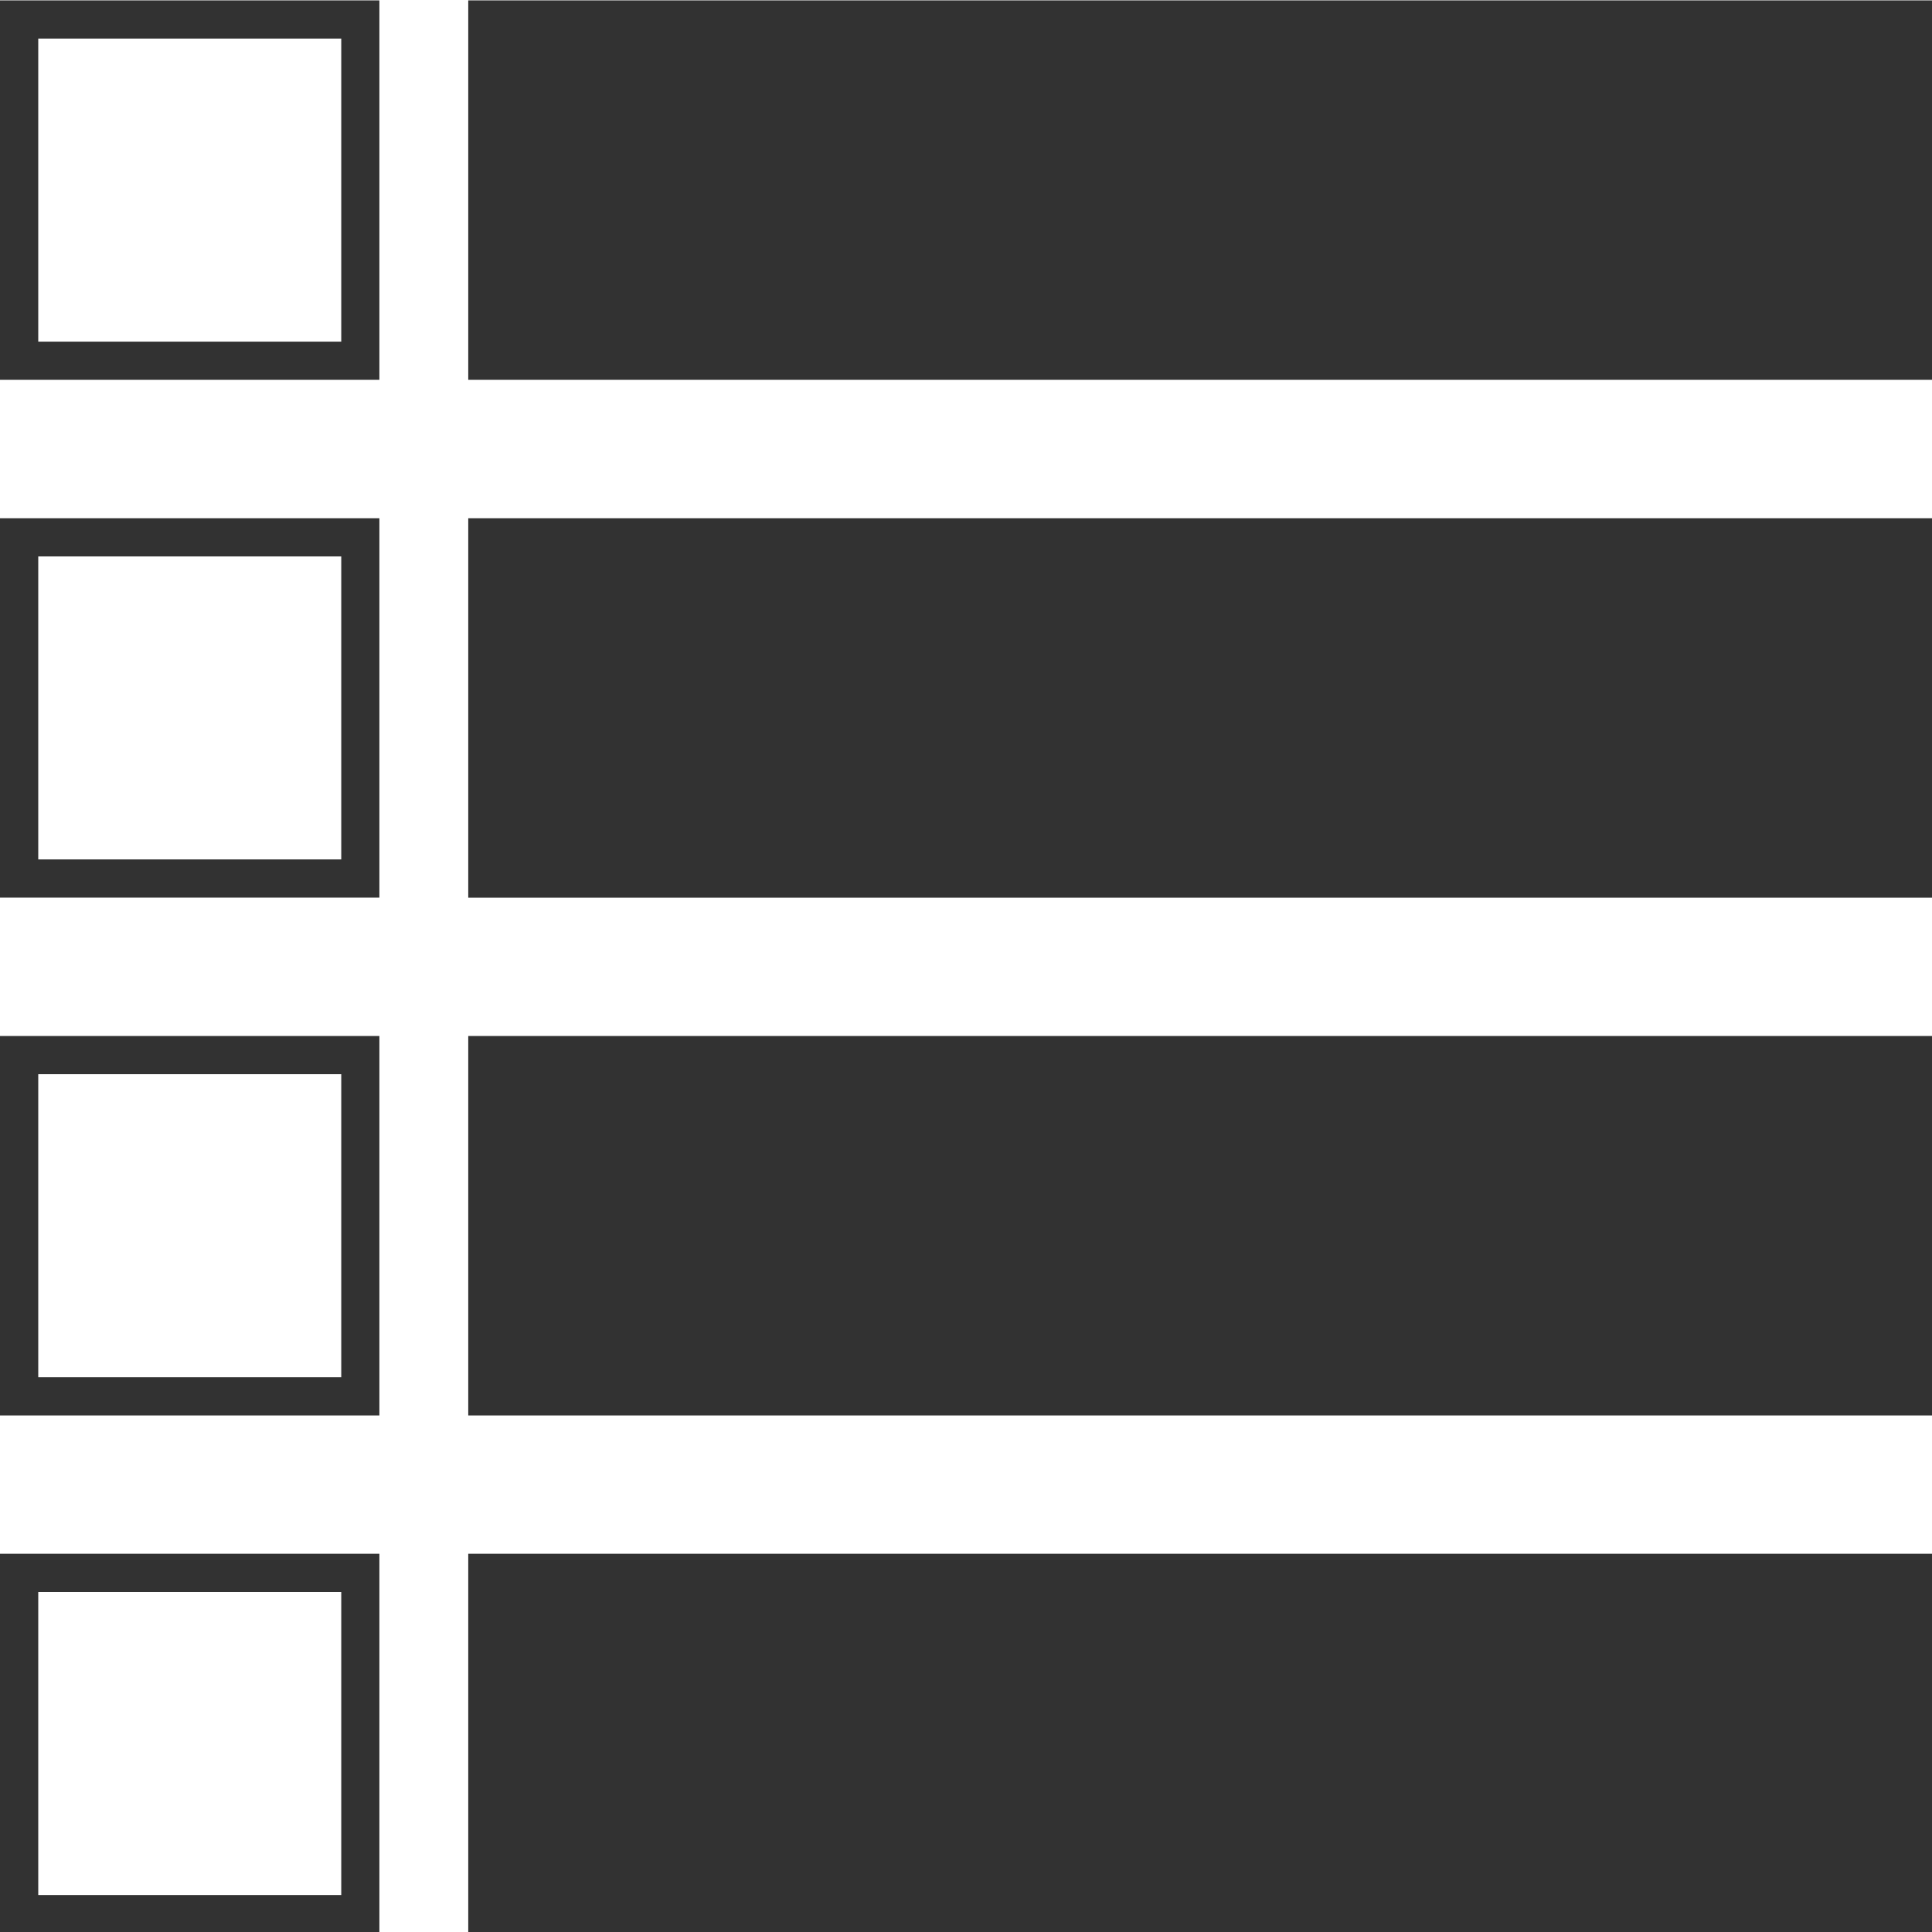 <?xml version="1.0" encoding="utf-8"?>
<!-- Generator: Adobe Illustrator 16.0.0, SVG Export Plug-In . SVG Version: 6.00 Build 0)  -->
<!DOCTYPE svg PUBLIC "-//W3C//DTD SVG 1.0//EN" "http://www.w3.org/TR/2001/REC-SVG-20010904/DTD/svg10.dtd">
<svg version="1.0" xmlns="http://www.w3.org/2000/svg" xmlns:xlink="http://www.w3.org/1999/xlink" x="0px" y="0px" width="30px"
	 height="30px" viewBox="0 0 30 30" enable-background="new 0 0 30 30" xml:space="preserve">
<g id="dev">
</g>
<g id="vote_x5F_stars">
</g>
<g id="nav_x5F_bar_x5F_icons">
	<g display="none">
		<rect x="2.856" y="5" display="inline" width="2.16" height="6.667"/>
		<rect x="2.856" y="18.333" display="inline" width="2.16" height="6.667"/>
		<rect x="5.017" y="25" display="inline" width="6.665" height="2.16"/>
		<rect x="18.334" y="25" display="inline" width="6.666" height="2.16"/>
	</g>
	<g display="none">
		<circle display="inline" fill="#323232" cx="15" cy="20" r="10"/>
		<circle display="inline" fill="#323232" cx="14.999" cy="5" r="5.001"/>
	</g>
	<g display="none">
		<circle display="inline" fill="#FFFFFF" cx="15" cy="20" r="10"/>
		<circle display="inline" fill="#FFFFFF" cx="14.999" cy="5" r="5.001"/>
	</g>
	<rect x="2" y="26" display="none" fill="#EB1C24" width="30" height="2"/>
	<g display="none">
		<rect x="26.75" y="-0.438" display="inline" fill="#EB1C24" width="1.25" height="30"/>
		<rect x="28" y="-0.438" display="inline" fill="#EB1C24" width="2" height="30"/>
	</g>
	<g display="none">
		<rect x="2" y="-2.5" display="inline" fill="#EB1C24" width="1.25" height="30"/>
		<rect x="3.25" y="-2.5" display="inline" fill="#EB1C24" width="2" height="30"/>
	</g>
	<rect x="3.25" display="none" fill="#EB1C24" width="2" height="30"/>
	<g display="none">
		<rect x="6.547" y="20.727" display="inline" fill="#323232" width="4.363" height="9.273"/>
		<rect x="12.912" y="16.635" display="inline" fill="#323232" width="4.363" height="13.365"/>
		<rect x="19.273" y="15.271" display="inline" fill="#323232" width="4.365" height="14.729"/>
		<rect x="25.639" y="10.222" display="inline" fill="#323232" width="4.365" height="19.778"/>
		<rect y="23.454" display="inline" fill="#323232" width="4.365" height="6.546"/>
		<polygon display="inline" fill="#323232" points="24.584,1.634 26.563,3.613 19.09,11.085 15.918,7.915 15.91,7.921 15.904,7.914 
			8.096,15.723 7.166,14.794 7.168,14.793 5.627,13.25 0.064,18.814 1.605,20.358 5.625,16.337 6.553,17.265 6.549,17.268 
			8.092,18.811 15.91,10.993 19.09,14.172 20.633,12.629 20.631,12.628 28.105,5.155 30,7.051 30,1.634 		"/>
	</g>
	<g display="none">
		<rect x="6.547" y="20.727" display="inline" fill="#FFFFFF" width="4.363" height="9.273"/>
		<rect x="12.912" y="16.635" display="inline" fill="#FFFFFF" width="4.363" height="13.365"/>
		<rect x="19.273" y="15.271" display="inline" fill="#FFFFFF" width="4.365" height="14.729"/>
		<rect x="25.639" y="10.222" display="inline" fill="#FFFFFF" width="4.365" height="19.778"/>
		<rect y="23.454" display="inline" fill="#FFFFFF" width="4.365" height="6.546"/>
		<polygon display="inline" fill="#FFFFFF" points="24.584,1.634 26.563,3.613 19.09,11.085 15.918,7.915 15.91,7.921 15.904,7.914 
			8.096,15.723 7.166,14.794 7.168,14.793 5.627,13.25 0.064,18.814 1.605,20.358 5.625,16.337 6.553,17.265 6.549,17.268 
			8.092,18.811 15.91,10.993 19.09,14.172 20.633,12.629 20.631,12.628 28.105,5.155 30,7.051 30,1.634 		"/>
	</g>
	<g display="none">
		<rect x="6.547" y="20.727" display="inline" fill="#010101" width="4.363" height="9.273"/>
		<rect x="12.912" y="16.635" display="inline" fill="#010101" width="4.363" height="13.365"/>
		<rect x="19.273" y="15.271" display="inline" fill="#010101" width="4.365" height="14.729"/>
		<rect x="25.639" y="10.222" display="inline" fill="#010101" width="4.365" height="19.778"/>
		<rect y="23.454" display="inline" fill="#010101" width="4.365" height="6.546"/>
		<polygon display="inline" fill="#010101" points="24.584,1.634 26.563,3.613 19.09,11.085 15.918,7.915 15.91,7.921 15.904,7.914 
			8.096,15.723 7.166,14.794 7.168,14.793 5.627,13.25 0.064,18.814 1.605,20.358 5.625,16.337 6.553,17.265 6.549,17.268 
			8.092,18.811 15.91,10.993 19.09,14.172 20.633,12.629 20.631,12.628 28.105,5.155 30,7.051 30,1.634 		"/>
	</g>
	<g display="none">
		<rect x="8.549" y="26.774" display="inline" fill="#323232" width="12.901" height="3.226"/>
		<g display="inline">
			<path fill="#323232" d="M25.831,0H4.734l2.11,11.34H6.85c0.716,4.026,4.224,7.087,8.453,7.087c4.478,0,7.825-3.494,8.551-7.796
				L25.831,0z"/>
			<path fill="#323232" d="M25.722,3.483l-1.35,7.245c-0.187,1.098-0.527,2.117-0.988,3.043c1.63-0.492,2.935-1.843,3.251-3.632
				l0.44-2.494C27.354,6.06,26.798,4.522,25.722,3.483z"/>
			<path fill="#323232" d="M6.42,11.868H6.413l-0.086-0.432L4.772,3.088c-1.388,1.016-2.169,2.75-1.85,4.557l0.438,2.494
				c0.352,1.983,1.912,3.434,3.789,3.762C6.836,13.263,6.586,12.584,6.42,11.868z"/>
		</g>
		<path display="inline" fill="#323232" d="M17.806,26.274l-0.788-7.518c-0.554,0.11-1.126,0.17-1.715,0.17
			c-0.796,0-1.569-0.104-2.31-0.297l-0.799,7.645H17.806z"/>
	</g>
	<g display="none">
		<rect x="8.549" y="26.774" display="inline" fill="#FFFFFF" width="12.901" height="3.226"/>
		<g display="inline">
			<path fill="#FFFFFF" d="M25.831,0H4.734l2.11,11.34H6.85c0.716,4.026,4.224,7.087,8.453,7.087c4.478,0,7.825-3.494,8.551-7.796
				L25.831,0z"/>
			<path fill="#FFFFFF" d="M25.722,3.483l-1.35,7.245c-0.187,1.098-0.527,2.117-0.988,3.043c1.63-0.492,2.935-1.843,3.251-3.632
				l0.44-2.494C27.354,6.06,26.798,4.522,25.722,3.483z"/>
			<path fill="#FFFFFF" d="M6.42,11.868H6.413l-0.086-0.432L4.772,3.088c-1.388,1.016-2.169,2.75-1.85,4.557l0.438,2.494
				c0.352,1.983,1.912,3.434,3.789,3.762C6.836,13.263,6.586,12.584,6.42,11.868z"/>
		</g>
		<path display="inline" fill="#FFFFFF" d="M17.806,26.274l-0.788-7.518c-0.554,0.11-1.126,0.17-1.715,0.17
			c-0.796,0-1.569-0.104-2.31-0.297l-0.799,7.645H17.806z"/>
	</g>
	<g display="none">
		<rect x="8.549" y="26.774" display="inline" fill="#010101" width="12.901" height="3.226"/>
		<g display="inline">
			<path fill="#010101" d="M25.831,0H4.734l2.11,11.34H6.85c0.716,4.026,4.224,7.087,8.453,7.087c4.478,0,7.825-3.494,8.551-7.796
				L25.831,0z"/>
			<path fill="#010101" d="M25.722,3.483l-1.35,7.245c-0.187,1.098-0.527,2.117-0.988,3.043c1.63-0.492,2.935-1.843,3.251-3.632
				l0.44-2.494C27.354,6.06,26.798,4.522,25.722,3.483z"/>
			<path fill="#010101" d="M6.42,11.868H6.413l-0.086-0.432L4.772,3.088c-1.388,1.016-2.169,2.75-1.85,4.557l0.438,2.494
				c0.352,1.983,1.912,3.434,3.789,3.762C6.836,13.263,6.586,12.584,6.42,11.868z"/>
		</g>
		<path display="inline" fill="#010101" d="M17.806,26.274l-0.788-7.518c-0.554,0.11-1.126,0.17-1.715,0.17
			c-0.796,0-1.569-0.104-2.31-0.297l-0.799,7.645H17.806z"/>
	</g>
	<polygon display="none" fill="#FFFFFF" points="15,2.728 16.242,5.245 19.02,5.649 17.011,7.608 17.485,10.375 15,9.069 
		12.514,10.375 12.989,7.608 10.979,5.649 13.758,5.245 	"/>
	<g display="none">
		<path display="inline" fill="#323232" d="M22.498,7.5c0,4.143-3.354,7.499-7.498,7.499c-4.146,0-7.504-3.356-7.504-7.499
			S10.854,0,15,0C19.145,0,22.498,3.357,22.498,7.5z"/>
		<path display="inline" fill="#323232" d="M27.977,22.5c-2.594-4.479-7.428-7.501-12.977-7.501S4.617,18.021,2.023,22.5
			C4.617,26.979,9.451,30,15,30S25.383,26.979,27.977,22.5z"/>
	</g>
	<g display="none">
		<path display="inline" fill="#010101" d="M22.498,7.5c0,4.143-3.354,7.499-7.498,7.499c-4.146,0-7.504-3.356-7.504-7.499
			S10.854,0,15,0C19.145,0,22.498,3.357,22.498,7.5z"/>
		<path display="inline" fill="#010101" d="M27.977,22.5c-2.594-4.479-7.428-7.501-12.977-7.501S4.617,18.021,2.023,22.5
			C4.617,26.979,9.451,30,15,30S25.383,26.979,27.977,22.5z"/>
	</g>
	<g display="none">
		<path display="inline" fill="#FFFFFF" d="M22.498,7.5c0,4.143-3.354,7.499-7.498,7.499c-4.146,0-7.504-3.356-7.504-7.499
			S10.854,0,15,0C19.145,0,22.498,3.357,22.498,7.5z"/>
		<path display="inline" fill="#FFFFFF" d="M27.977,22.5c-2.594-4.479-7.428-7.501-12.977-7.501S4.617,18.021,2.023,22.5
			C4.617,26.979,9.451,30,15,30S25.383,26.979,27.977,22.5z"/>
	</g>
	<g display="none">
		<g display="inline">
			<g>
				<path fill-rule="evenodd" clip-rule="evenodd" fill="#323232" d="M18.072,18.258c-1.592,1.748-1.453,4.483,0.307,6.066
					c1.764,1.586,4.484,1.44,6.064-0.327c1.578-1.759,1.418-4.458-0.361-6.064C22.367,16.386,19.641,16.535,18.072,18.258z"/>
			</g>
			<g>
				<path fill-rule="evenodd" clip-rule="evenodd" fill="#323232" d="M27.85,15.208c0.088,0.081,0.178,0.162,0.264,0.242
					c0.287,0.462,0.586,0.917,0.857,1.389c0.418,0.732,0.418,0.79-0.23,1.327c-0.379,0.313-0.531,0.697-0.545,1.163
					c-0.035,1.007,0.348,1.611,1.293,2.021c0.363,0.157,0.592,0.357,0.471,0.81c-0.15,0.555-0.23,1.131-0.389,1.684
					c-0.164,0.582-0.299,0.631-0.896,0.601c-0.273-0.013-0.582-0.014-0.814,0.1c-1.029,0.504-1.432,1.607-1.008,2.665
					c0.154,0.39,0.15,0.703-0.271,0.937c-0.479,0.264-0.926,0.583-1.402,0.849c-0.578,0.321-0.75,0.295-1.137-0.261
					c-0.336-0.485-0.795-0.638-1.338-0.636c-0.967,0.001-1.527,0.412-1.842,1.333c-0.18,0.523-0.309,0.626-0.842,0.53
					c-0.568-0.105-1.133-0.237-1.684-0.402c-0.631-0.189-0.691-0.28-0.574-0.926c0.107-0.581-0.104-1.013-0.498-1.393
					c-0.715-0.694-1.377-0.814-2.287-0.408c-0.383,0.171-0.697,0.191-0.941-0.229c-0.266-0.46-0.584-0.892-0.844-1.354
					c-0.354-0.625-0.311-0.829,0.279-1.247c0.416-0.296,0.582-0.696,0.604-1.174c0.047-0.998-0.369-1.624-1.318-2.008
					c-0.561-0.228-0.637-0.333-0.523-0.938c0.104-0.566,0.258-1.125,0.383-1.688c0.082-0.373,0.326-0.505,0.678-0.49
					c0.148,0.007,0.295,0.028,0.441,0.047c0.711,0.097,1.248-0.214,1.646-0.758c0.4-0.541,0.48-1.134,0.148-1.753
					c-0.1-0.18-0.168-0.378-0.238-0.573c-0.092-0.254-0.027-0.455,0.213-0.606c0.449-0.286,0.879-0.602,1.334-0.877
					c0.707-0.424,0.82-0.415,1.326,0.222c0.354,0.443,0.795,0.614,1.324,0.568c0.846-0.07,1.592-0.285,1.908-1.234
					c0.199-0.599,0.348-0.645,0.975-0.527c0.465,0.087,0.93,0.19,1.387,0.315c0.715,0.199,0.797,0.319,0.697,1.069
					c-0.1,0.792,0.385,1.242,0.936,1.638c0.504,0.362,1.043,0.542,1.66,0.209C27.289,15.315,27.584,15.284,27.85,15.208z
					 M18.068,24.639c1.949,1.754,4.959,1.592,6.709-0.361c1.744-1.947,1.566-4.933-0.402-6.709
					c-1.896-1.712-4.912-1.549-6.646,0.358C15.967,19.861,16.121,22.886,18.068,24.639z"/>
			</g>
		</g>
		<g display="inline">
			<g>
				<path fill-rule="evenodd" clip-rule="evenodd" fill="#323232" d="M5.846,6.197C4.295,7.982,4.5,10.713,6.297,12.254
					c1.799,1.544,4.516,1.333,6.055-0.47c1.535-1.796,1.311-4.49-0.506-6.054C10.094,4.223,7.373,4.437,5.846,6.197z"/>
			</g>
			<g>
				<path fill-rule="evenodd" clip-rule="evenodd" fill="#323232" d="M15.549,2.916c0.09,0.079,0.18,0.157,0.268,0.235
					c0.299,0.455,0.607,0.902,0.891,1.368c0.436,0.722,0.436,0.779-0.199,1.332c-0.371,0.322-0.514,0.709-0.518,1.175
					c-0.01,1.008,0.387,1.603,1.342,1.989c0.367,0.148,0.6,0.344,0.488,0.798c-0.137,0.559-0.203,1.136-0.348,1.693
					c-0.15,0.585-0.283,0.638-0.883,0.622c-0.273-0.006-0.582,0-0.811,0.12c-1.018,0.528-1.395,1.64-0.945,2.688
					c0.164,0.386,0.168,0.699-0.248,0.942c-0.473,0.275-0.912,0.605-1.383,0.882c-0.57,0.335-0.742,0.313-1.143-0.234
					c-0.348-0.477-0.811-0.62-1.352-0.604c-0.967,0.024-1.518,0.447-1.811,1.376c-0.168,0.528-0.293,0.633-0.83,0.55
					c-0.57-0.091-1.137-0.21-1.691-0.362c-0.635-0.174-0.697-0.264-0.596-0.913c0.094-0.583-0.129-1.01-0.531-1.381
					c-0.732-0.677-1.396-0.781-2.297-0.354c-0.379,0.181-0.691,0.208-0.945-0.207c-0.277-0.454-0.605-0.877-0.877-1.334
					c-0.367-0.616-0.33-0.821,0.25-1.253c0.41-0.306,0.566-0.709,0.576-1.188C1.98,9.86,1.549,9.243,0.592,8.881
					C0.025,8.667-0.053,8.564,0.045,7.957c0.092-0.568,0.232-1.13,0.344-1.696c0.072-0.375,0.314-0.513,0.666-0.506
					C1.203,5.758,1.35,5.776,1.496,5.792c0.713,0.08,1.242-0.244,1.629-0.797C3.512,4.445,3.578,3.85,3.23,3.239
					C3.127,3.061,3.055,2.864,2.98,2.672C2.883,2.419,2.941,2.218,3.178,2.061C3.621,1.764,4.043,1.438,4.49,1.152
					c0.697-0.441,0.811-0.435,1.332,0.19C6.186,1.777,6.631,1.937,7.16,1.879C8.004,1.789,8.744,1.556,9.037,0.6
					C9.223-0.003,9.371-0.053,10,0.05c0.467,0.076,0.934,0.168,1.393,0.282c0.721,0.182,0.805,0.3,0.725,1.052
					C12.035,2.179,12.529,2.618,13.09,3c0.512,0.35,1.057,0.517,1.664,0.169C14.99,3.036,15.283,2.998,15.549,2.916z M5.992,12.575
					c1.99,1.708,4.996,1.475,6.699-0.52c1.697-1.987,1.449-4.968-0.561-6.697c-1.938-1.667-4.947-1.432-6.637,0.516
					C3.779,7.849,4.004,10.869,5.992,12.575z"/>
			</g>
		</g>
	</g>
	<g display="none">
		<g display="inline">
			<g>
				<path fill-rule="evenodd" clip-rule="evenodd" fill="#FFFFFF" d="M18.072,18.258c-1.592,1.748-1.453,4.483,0.307,6.066
					c1.764,1.586,4.484,1.44,6.064-0.327c1.578-1.759,1.418-4.458-0.361-6.064C22.367,16.386,19.641,16.535,18.072,18.258z"/>
			</g>
			<g>
				<path fill-rule="evenodd" clip-rule="evenodd" fill="#FFFFFF" d="M27.85,15.208c0.088,0.081,0.178,0.162,0.264,0.242
					c0.287,0.462,0.586,0.917,0.857,1.389c0.418,0.732,0.418,0.79-0.23,1.327c-0.379,0.313-0.531,0.697-0.545,1.163
					c-0.035,1.007,0.348,1.611,1.293,2.021c0.363,0.157,0.592,0.357,0.471,0.81c-0.15,0.555-0.23,1.131-0.389,1.684
					c-0.164,0.582-0.299,0.631-0.896,0.601c-0.273-0.013-0.582-0.014-0.814,0.1c-1.029,0.504-1.432,1.607-1.008,2.665
					c0.154,0.39,0.15,0.703-0.271,0.937c-0.479,0.264-0.926,0.583-1.402,0.849c-0.578,0.321-0.75,0.295-1.137-0.261
					c-0.336-0.485-0.795-0.638-1.338-0.636c-0.967,0.001-1.527,0.412-1.842,1.333c-0.18,0.523-0.309,0.626-0.842,0.53
					c-0.568-0.105-1.133-0.237-1.684-0.402c-0.631-0.189-0.691-0.28-0.574-0.926c0.107-0.581-0.104-1.013-0.498-1.393
					c-0.715-0.694-1.377-0.814-2.287-0.408c-0.383,0.171-0.697,0.191-0.941-0.229c-0.266-0.46-0.584-0.892-0.844-1.354
					c-0.354-0.625-0.311-0.829,0.279-1.247c0.416-0.296,0.582-0.696,0.604-1.174c0.047-0.998-0.369-1.624-1.318-2.008
					c-0.561-0.228-0.637-0.333-0.523-0.938c0.104-0.566,0.258-1.125,0.383-1.688c0.082-0.373,0.326-0.505,0.678-0.49
					c0.148,0.007,0.295,0.028,0.441,0.047c0.711,0.097,1.248-0.214,1.646-0.758c0.4-0.541,0.48-1.134,0.148-1.753
					c-0.1-0.18-0.168-0.378-0.238-0.573c-0.092-0.254-0.027-0.455,0.213-0.606c0.449-0.286,0.879-0.602,1.334-0.877
					c0.707-0.424,0.82-0.415,1.326,0.222c0.354,0.443,0.795,0.614,1.324,0.568c0.846-0.07,1.592-0.285,1.908-1.234
					c0.199-0.599,0.348-0.645,0.975-0.527c0.465,0.087,0.93,0.19,1.387,0.315c0.715,0.199,0.797,0.319,0.697,1.069
					c-0.1,0.792,0.385,1.242,0.936,1.638c0.504,0.362,1.043,0.542,1.66,0.209C27.289,15.315,27.584,15.284,27.85,15.208z
					 M18.068,24.639c1.949,1.754,4.959,1.592,6.709-0.361c1.744-1.947,1.566-4.933-0.402-6.709
					c-1.896-1.712-4.912-1.549-6.646,0.358C15.967,19.861,16.121,22.886,18.068,24.639z"/>
			</g>
		</g>
		<g display="inline">
			<g>
				<path fill-rule="evenodd" clip-rule="evenodd" fill="#FFFFFF" d="M5.846,6.197C4.295,7.982,4.5,10.713,6.297,12.254
					c1.799,1.544,4.516,1.333,6.055-0.47c1.535-1.796,1.311-4.49-0.506-6.054C10.094,4.223,7.373,4.437,5.846,6.197z"/>
			</g>
			<g>
				<path fill-rule="evenodd" clip-rule="evenodd" fill="#FFFFFF" d="M15.549,2.916c0.09,0.079,0.18,0.157,0.268,0.235
					c0.299,0.455,0.607,0.902,0.891,1.368c0.436,0.722,0.436,0.779-0.199,1.332c-0.371,0.322-0.514,0.709-0.518,1.175
					c-0.01,1.008,0.387,1.603,1.342,1.989c0.367,0.148,0.6,0.344,0.488,0.798c-0.137,0.559-0.203,1.136-0.348,1.693
					c-0.15,0.585-0.283,0.638-0.883,0.622c-0.273-0.006-0.582,0-0.811,0.12c-1.018,0.528-1.395,1.64-0.945,2.688
					c0.164,0.386,0.168,0.699-0.248,0.942c-0.473,0.275-0.912,0.605-1.383,0.882c-0.57,0.335-0.742,0.313-1.143-0.234
					c-0.348-0.477-0.811-0.62-1.352-0.604c-0.967,0.024-1.518,0.447-1.811,1.376c-0.168,0.528-0.293,0.633-0.83,0.55
					c-0.57-0.091-1.137-0.21-1.691-0.362c-0.635-0.174-0.697-0.264-0.596-0.913c0.094-0.583-0.129-1.01-0.531-1.381
					c-0.732-0.677-1.396-0.781-2.297-0.354c-0.379,0.181-0.691,0.208-0.945-0.207c-0.277-0.454-0.605-0.877-0.877-1.334
					c-0.367-0.616-0.33-0.821,0.25-1.253c0.41-0.306,0.566-0.709,0.576-1.188C1.98,9.86,1.549,9.243,0.592,8.881
					C0.025,8.667-0.053,8.564,0.045,7.957c0.092-0.568,0.232-1.13,0.344-1.696c0.072-0.375,0.314-0.513,0.666-0.506
					C1.203,5.758,1.35,5.776,1.496,5.792c0.713,0.08,1.242-0.244,1.629-0.797C3.512,4.445,3.578,3.85,3.23,3.239
					C3.127,3.061,3.055,2.864,2.98,2.672C2.883,2.419,2.941,2.218,3.178,2.061C3.621,1.764,4.043,1.438,4.49,1.152
					c0.697-0.441,0.811-0.435,1.332,0.19C6.186,1.777,6.631,1.937,7.16,1.879C8.004,1.789,8.744,1.556,9.037,0.6
					C9.223-0.003,9.371-0.053,10,0.05c0.467,0.076,0.934,0.168,1.393,0.282c0.721,0.182,0.805,0.3,0.725,1.052
					C12.035,2.179,12.529,2.618,13.09,3c0.512,0.35,1.057,0.517,1.664,0.169C14.99,3.036,15.283,2.998,15.549,2.916z M5.992,12.575
					c1.99,1.708,4.996,1.475,6.699-0.52c1.697-1.987,1.449-4.968-0.561-6.697c-1.938-1.667-4.947-1.432-6.637,0.516
					C3.779,7.849,4.004,10.869,5.992,12.575z"/>
			</g>
		</g>
	</g>
	<g display="none">
		<g display="inline">
			<g>
				<path fill-rule="evenodd" clip-rule="evenodd" d="M18.072,18.258c-1.592,1.748-1.453,4.483,0.307,6.066
					c1.764,1.586,4.484,1.44,6.064-0.327c1.578-1.759,1.418-4.458-0.361-6.064C22.367,16.386,19.641,16.535,18.072,18.258z"/>
			</g>
			<g>
				<path fill-rule="evenodd" clip-rule="evenodd" d="M27.85,15.208c0.088,0.081,0.178,0.162,0.264,0.242
					c0.287,0.462,0.586,0.917,0.857,1.389c0.418,0.732,0.418,0.79-0.23,1.327c-0.379,0.313-0.531,0.697-0.545,1.163
					c-0.035,1.007,0.348,1.611,1.293,2.021c0.363,0.157,0.592,0.357,0.471,0.81c-0.15,0.555-0.23,1.131-0.389,1.684
					c-0.164,0.582-0.299,0.631-0.896,0.601c-0.273-0.013-0.582-0.014-0.814,0.1c-1.029,0.504-1.432,1.607-1.008,2.665
					c0.154,0.39,0.15,0.703-0.271,0.937c-0.479,0.264-0.926,0.583-1.402,0.849c-0.578,0.321-0.75,0.295-1.137-0.261
					c-0.336-0.485-0.795-0.638-1.338-0.636c-0.967,0.001-1.527,0.412-1.842,1.333c-0.18,0.523-0.309,0.626-0.842,0.53
					c-0.568-0.105-1.133-0.237-1.684-0.402c-0.631-0.189-0.691-0.28-0.574-0.926c0.107-0.581-0.104-1.013-0.498-1.393
					c-0.715-0.694-1.377-0.814-2.287-0.408c-0.383,0.171-0.697,0.191-0.941-0.229c-0.266-0.46-0.584-0.892-0.844-1.354
					c-0.354-0.625-0.311-0.829,0.279-1.247c0.416-0.296,0.582-0.696,0.604-1.174c0.047-0.998-0.369-1.624-1.318-2.008
					c-0.561-0.228-0.637-0.333-0.523-0.938c0.104-0.566,0.258-1.125,0.383-1.688c0.082-0.373,0.326-0.505,0.678-0.49
					c0.148,0.007,0.295,0.028,0.441,0.047c0.711,0.097,1.248-0.214,1.646-0.758c0.4-0.541,0.48-1.134,0.148-1.753
					c-0.1-0.18-0.168-0.378-0.238-0.573c-0.092-0.254-0.027-0.455,0.213-0.606c0.449-0.286,0.879-0.602,1.334-0.877
					c0.707-0.424,0.82-0.415,1.326,0.222c0.354,0.443,0.795,0.614,1.324,0.568c0.846-0.07,1.592-0.285,1.908-1.234
					c0.199-0.599,0.348-0.645,0.975-0.527c0.465,0.087,0.93,0.19,1.387,0.315c0.715,0.199,0.797,0.319,0.697,1.069
					c-0.1,0.792,0.385,1.242,0.936,1.638c0.504,0.362,1.043,0.542,1.66,0.209C27.289,15.315,27.584,15.284,27.85,15.208z
					 M18.068,24.639c1.949,1.754,4.959,1.592,6.709-0.361c1.744-1.947,1.566-4.933-0.402-6.709
					c-1.896-1.712-4.912-1.549-6.646,0.358C15.967,19.861,16.121,22.886,18.068,24.639z"/>
			</g>
		</g>
		<g display="inline">
			<g>
				<path fill-rule="evenodd" clip-rule="evenodd" d="M5.846,6.197C4.295,7.982,4.5,10.713,6.297,12.254
					c1.799,1.544,4.516,1.333,6.055-0.47c1.535-1.796,1.311-4.49-0.506-6.054C10.094,4.223,7.373,4.437,5.846,6.197z"/>
			</g>
			<g>
				<path fill-rule="evenodd" clip-rule="evenodd" d="M15.549,2.916c0.09,0.079,0.18,0.157,0.268,0.235
					c0.299,0.455,0.607,0.902,0.891,1.368c0.436,0.722,0.436,0.779-0.199,1.332c-0.371,0.322-0.514,0.709-0.518,1.175
					c-0.01,1.008,0.387,1.603,1.342,1.989c0.367,0.148,0.6,0.344,0.488,0.798c-0.137,0.559-0.203,1.136-0.348,1.693
					c-0.15,0.585-0.283,0.638-0.883,0.622c-0.273-0.006-0.582,0-0.811,0.12c-1.018,0.528-1.395,1.64-0.945,2.688
					c0.164,0.386,0.168,0.699-0.248,0.942c-0.473,0.275-0.912,0.605-1.383,0.882c-0.57,0.335-0.742,0.313-1.143-0.234
					c-0.348-0.477-0.811-0.62-1.352-0.604c-0.967,0.024-1.518,0.447-1.811,1.376c-0.168,0.528-0.293,0.633-0.83,0.55
					c-0.57-0.091-1.137-0.21-1.691-0.362c-0.635-0.174-0.697-0.264-0.596-0.913c0.094-0.583-0.129-1.01-0.531-1.381
					c-0.732-0.677-1.396-0.781-2.297-0.354c-0.379,0.181-0.691,0.208-0.945-0.207c-0.277-0.454-0.605-0.877-0.877-1.334
					c-0.367-0.616-0.33-0.821,0.25-1.253c0.41-0.306,0.566-0.709,0.576-1.188C1.98,9.86,1.549,9.243,0.592,8.881
					C0.025,8.667-0.053,8.564,0.045,7.957c0.092-0.568,0.232-1.13,0.344-1.696c0.072-0.375,0.314-0.513,0.666-0.506
					C1.203,5.758,1.35,5.776,1.496,5.792c0.713,0.08,1.242-0.244,1.629-0.797C3.512,4.445,3.578,3.85,3.23,3.239
					C3.127,3.061,3.055,2.864,2.98,2.672C2.883,2.419,2.941,2.218,3.178,2.061C3.621,1.764,4.043,1.438,4.49,1.152
					c0.697-0.441,0.811-0.435,1.332,0.19C6.186,1.777,6.631,1.937,7.16,1.879C8.004,1.789,8.744,1.556,9.037,0.6
					C9.223-0.003,9.371-0.053,10,0.05c0.467,0.076,0.934,0.168,1.393,0.282c0.721,0.182,0.805,0.3,0.725,1.052
					C12.035,2.179,12.529,2.618,13.09,3c0.512,0.35,1.057,0.517,1.664,0.169C14.99,3.036,15.283,2.998,15.549,2.916z M5.992,12.575
					c1.99,1.708,4.996,1.475,6.699-0.52c1.697-1.987,1.449-4.968-0.561-6.697c-1.938-1.667-4.947-1.432-6.637,0.516
					C3.779,7.849,4.004,10.869,5.992,12.575z"/>
			</g>
		</g>
	</g>
	<g display="none">
		<path display="inline" fill-rule="evenodd" clip-rule="evenodd" fill="#323232" d="M16.659,0c0.199,0,0.398,0,0.599,0
			c0.885,0.244,1.777,0.463,2.653,0.736c1.358,0.426,1.423,0.5,1.234,1.908c-0.107,0.82,0.145,1.469,0.66,2.063
			c1.112,1.285,2.278,1.596,3.916,1.02c0.63-0.223,1.142-0.236,1.508,0.464c0.452,0.86,1.012,1.665,1.449,2.531
			c0.463,0.907,0.352,1.123-0.423,1.772c-0.351,0.294-0.734,0.648-0.892,1.057c-0.696,1.801,0.068,3.629,1.804,4.456
			c0.635,0.303,0.995,0.694,0.737,1.468c-0.29,0.875-0.478,1.784-0.764,2.659c-0.348,1.061-0.593,1.224-1.703,0.979
			c-0.975-0.216-1.72,0.121-2.39,0.743c-1.197,1.111-1.417,2.261-0.753,3.764c0.377,0.854,0.337,1.126-0.439,1.621
			c-0.821,0.521-1.668,1.003-2.542,1.429c-0.997,0.487-1.178,0.444-1.771-0.491c-0.533-0.841-1.292-1.134-2.213-1.154
			c-1.682-0.037-2.637,0.571-3.301,2.118c-0.278,0.649-0.644,1.034-1.427,0.793c-0.857-0.265-1.745-0.434-2.597-0.708
			c-1.155-0.371-1.337-0.671-1.084-1.866c0.179-0.847-0.074-1.529-0.595-2.148c-1.086-1.287-2.32-1.585-3.935-0.973
			c-0.953,0.36-1.168,0.317-1.724-0.561c-0.521-0.821-0.967-1.689-1.46-2.529c-0.325-0.555-0.176-1,0.279-1.385
			c0.191-0.16,0.396-0.302,0.602-0.445c0.99-0.694,1.296-1.694,1.172-2.827c-0.128-1.128-0.707-1.952-1.829-2.337
			c-0.327-0.111-0.639-0.279-0.947-0.439c-0.405-0.211-0.556-0.529-0.435-0.994c0.231-0.869,0.399-1.753,0.649-2.615
			c0.388-1.333,0.538-1.453,1.896-1.245C3.543,9.01,4.282,8.712,4.887,8.051c0.967-1.057,1.645-2.177,0.949-3.713
			C5.397,3.367,5.53,3.14,6.439,2.568c0.675-0.426,1.368-0.83,2.077-1.196c1.113-0.574,1.353-0.52,2.094,0.521
			c0.778,1.098,1.896,1.097,3.031,0.958c1.036-0.128,1.91-0.525,2.294-1.642C16.086,0.775,16.413,0.402,16.659,0z M15.247,22.884
			c4.383,0.008,7.979-3.569,7.996-7.957c0.016-4.385-3.566-8.008-7.934-8.022c-4.449-0.016-8.044,3.529-8.07,7.959
			C7.212,19.271,10.812,22.875,15.247,22.884z"/>
	</g>
	<g display="none">
		<path display="inline" fill-rule="evenodd" clip-rule="evenodd" fill="#FFFFFF" d="M16.659,0c0.199,0,0.398,0,0.599,0
			c0.885,0.244,1.777,0.463,2.653,0.736c1.358,0.426,1.423,0.5,1.234,1.908c-0.107,0.82,0.145,1.469,0.66,2.063
			c1.112,1.285,2.278,1.596,3.916,1.02c0.63-0.223,1.142-0.236,1.508,0.464c0.452,0.86,1.012,1.665,1.449,2.531
			c0.463,0.907,0.352,1.123-0.423,1.772c-0.351,0.294-0.734,0.648-0.892,1.057c-0.696,1.801,0.068,3.629,1.804,4.456
			c0.635,0.303,0.995,0.694,0.737,1.468c-0.29,0.875-0.478,1.784-0.764,2.659c-0.348,1.061-0.593,1.224-1.703,0.979
			c-0.975-0.216-1.72,0.121-2.39,0.743c-1.197,1.111-1.417,2.261-0.753,3.764c0.377,0.854,0.337,1.126-0.439,1.621
			c-0.821,0.521-1.668,1.003-2.542,1.429c-0.997,0.487-1.178,0.444-1.771-0.491c-0.533-0.841-1.292-1.134-2.213-1.154
			c-1.682-0.037-2.637,0.571-3.301,2.118c-0.278,0.649-0.644,1.034-1.427,0.793c-0.857-0.265-1.745-0.434-2.597-0.708
			c-1.155-0.371-1.337-0.671-1.084-1.866c0.179-0.847-0.074-1.529-0.595-2.148c-1.086-1.287-2.32-1.585-3.935-0.973
			c-0.953,0.36-1.168,0.317-1.724-0.561c-0.521-0.821-0.967-1.689-1.46-2.529c-0.325-0.555-0.176-1,0.279-1.385
			c0.191-0.16,0.396-0.302,0.602-0.445c0.99-0.694,1.296-1.694,1.172-2.827c-0.128-1.128-0.707-1.952-1.829-2.337
			c-0.327-0.111-0.639-0.279-0.947-0.439c-0.405-0.211-0.556-0.529-0.435-0.994c0.231-0.869,0.399-1.753,0.649-2.615
			c0.388-1.333,0.538-1.453,1.896-1.245C3.543,9.01,4.282,8.712,4.887,8.051c0.967-1.057,1.645-2.177,0.949-3.713
			C5.397,3.367,5.53,3.14,6.439,2.568c0.675-0.426,1.368-0.83,2.077-1.196c1.113-0.574,1.353-0.52,2.094,0.521
			c0.778,1.098,1.896,1.097,3.031,0.958c1.036-0.128,1.91-0.525,2.294-1.642C16.086,0.775,16.413,0.402,16.659,0z M15.247,22.884
			c4.383,0.008,7.979-3.569,7.996-7.957c0.016-4.385-3.566-8.008-7.934-8.022c-4.449-0.016-8.044,3.529-8.07,7.959
			C7.212,19.271,10.812,22.875,15.247,22.884z"/>
	</g>
	<g display="none">
		<path display="inline" fill-rule="evenodd" clip-rule="evenodd" d="M16.659,0c0.199,0,0.398,0,0.599,0
			c0.885,0.244,1.777,0.463,2.653,0.736c1.358,0.426,1.423,0.5,1.234,1.908c-0.107,0.82,0.145,1.469,0.66,2.063
			c1.112,1.285,2.278,1.596,3.916,1.02c0.63-0.223,1.142-0.236,1.508,0.464c0.452,0.86,1.012,1.665,1.449,2.531
			c0.463,0.907,0.352,1.123-0.423,1.772c-0.351,0.294-0.734,0.648-0.892,1.057c-0.696,1.801,0.068,3.629,1.804,4.456
			c0.635,0.303,0.995,0.694,0.737,1.468c-0.29,0.875-0.478,1.784-0.764,2.659c-0.348,1.061-0.593,1.224-1.703,0.979
			c-0.975-0.216-1.72,0.121-2.39,0.743c-1.197,1.111-1.417,2.261-0.753,3.764c0.377,0.854,0.337,1.126-0.439,1.621
			c-0.821,0.521-1.668,1.003-2.542,1.429c-0.997,0.487-1.178,0.444-1.771-0.491c-0.533-0.841-1.292-1.134-2.213-1.154
			c-1.682-0.037-2.637,0.571-3.301,2.118c-0.278,0.649-0.644,1.034-1.427,0.793c-0.857-0.265-1.745-0.434-2.597-0.708
			c-1.155-0.371-1.337-0.671-1.084-1.866c0.179-0.847-0.074-1.529-0.595-2.148c-1.086-1.287-2.32-1.585-3.935-0.973
			c-0.953,0.36-1.168,0.317-1.724-0.561c-0.521-0.821-0.967-1.689-1.46-2.529c-0.325-0.555-0.176-1,0.279-1.385
			c0.191-0.16,0.396-0.302,0.602-0.445c0.99-0.694,1.296-1.694,1.172-2.827c-0.128-1.128-0.707-1.952-1.829-2.337
			c-0.327-0.111-0.639-0.279-0.947-0.439c-0.405-0.211-0.556-0.529-0.435-0.994c0.231-0.869,0.399-1.753,0.649-2.615
			c0.388-1.333,0.538-1.453,1.896-1.245C3.543,9.01,4.282,8.712,4.887,8.051c0.967-1.057,1.645-2.177,0.949-3.713
			C5.397,3.367,5.53,3.14,6.439,2.568c0.675-0.426,1.368-0.83,2.077-1.196c1.113-0.574,1.353-0.52,2.094,0.521
			c0.778,1.098,1.896,1.097,3.031,0.958c1.036-0.128,1.91-0.525,2.294-1.642C16.086,0.775,16.413,0.402,16.659,0z M15.247,22.884
			c4.383,0.008,7.979-3.569,7.996-7.957c0.016-4.385-3.566-8.008-7.934-8.022c-4.449-0.016-8.044,3.529-8.07,7.959
			C7.212,19.271,10.812,22.875,15.247,22.884z"/>
	</g>
	<path display="none" fill-rule="evenodd" clip-rule="evenodd" fill="#FFFFFF" d="M30.021,11.906C30.021,5.331,23.297,0,15,0
		C6.705,0-0.021,5.331-0.021,11.906c0,6.576,6.726,11.906,15.021,11.906c0.744,0,1.469-0.057,2.185-0.14L30.021,30l-3.049-10.923
		C28.878,17.081,30.021,14.603,30.021,11.906z M5.637,14.204c-1.178,0-2.133-0.955-2.133-2.133s0.955-2.133,2.133-2.133
		c1.18,0,2.133,0.955,2.133,2.133S6.816,14.204,5.637,14.204z M11.879,14.204c-1.18,0-2.133-0.955-2.133-2.133
		s0.953-2.133,2.133-2.133c1.179,0,2.133,0.955,2.133,2.133S13.058,14.204,11.879,14.204z M18.121,14.204
		c-1.18,0-2.135-0.955-2.135-2.133s0.955-2.133,2.135-2.133c1.178,0,2.133,0.955,2.133,2.133S19.299,14.204,18.121,14.204z
		 M24.363,14.204c-1.18,0-2.134-0.955-2.134-2.133s0.954-2.133,2.134-2.133c1.178,0,2.133,0.955,2.133,2.133
		S25.541,14.204,24.363,14.204z"/>
	<path display="none" fill-rule="evenodd" clip-rule="evenodd" fill="#010101" d="M30.021,11.906C30.021,5.331,23.297,0,15,0
		C6.705,0-0.021,5.331-0.021,11.906c0,6.576,6.726,11.906,15.021,11.906c0.744,0,1.469-0.057,2.185-0.14L30.021,30l-3.049-10.923
		C28.878,17.081,30.021,14.603,30.021,11.906z M5.637,14.204c-1.178,0-2.133-0.955-2.133-2.133s0.955-2.133,2.133-2.133
		c1.18,0,2.133,0.955,2.133,2.133S6.816,14.204,5.637,14.204z M11.879,14.204c-1.18,0-2.133-0.955-2.133-2.133
		s0.953-2.133,2.133-2.133c1.179,0,2.133,0.955,2.133,2.133S13.058,14.204,11.879,14.204z M18.121,14.204
		c-1.18,0-2.135-0.955-2.135-2.133s0.955-2.133,2.135-2.133c1.178,0,2.133,0.955,2.133,2.133S19.299,14.204,18.121,14.204z
		 M24.363,14.204c-1.18,0-2.134-0.955-2.134-2.133s0.954-2.133,2.134-2.133c1.178,0,2.133,0.955,2.133,2.133
		S25.541,14.204,24.363,14.204z"/>
	<path display="none" fill-rule="evenodd" clip-rule="evenodd" fill="#323232" d="M30.021,11.906C30.021,5.331,23.297,0,15,0
		C6.705,0-0.021,5.331-0.021,11.906c0,6.576,6.726,11.906,15.021,11.906c0.744,0,1.469-0.057,2.185-0.14L30.021,30l-3.049-10.923
		C28.878,17.081,30.021,14.603,30.021,11.906z M5.637,14.204c-1.178,0-2.133-0.955-2.133-2.133s0.955-2.133,2.133-2.133
		c1.18,0,2.133,0.955,2.133,2.133S6.816,14.204,5.637,14.204z M11.879,14.204c-1.18,0-2.133-0.955-2.133-2.133
		s0.953-2.133,2.133-2.133c1.179,0,2.133,0.955,2.133,2.133S13.058,14.204,11.879,14.204z M18.121,14.204
		c-1.18,0-2.135-0.955-2.135-2.133s0.955-2.133,2.135-2.133c1.178,0,2.133,0.955,2.133,2.133S19.299,14.204,18.121,14.204z
		 M24.363,14.204c-1.18,0-2.134-0.955-2.134-2.133s0.954-2.133,2.134-2.133c1.178,0,2.133,0.955,2.133,2.133
		S25.541,14.204,24.363,14.204z"/>
	<path display="none" fill-rule="evenodd" clip-rule="evenodd" fill="#010101" d="M15,0C6.717,0,0,6.716,0,15s6.717,15,15,15
		c8.285,0,15-6.716,15-15S23.285,0,15,0z M16.748,26.248c-0.125,0.292-0.299,0.55-0.518,0.771c-0.223,0.221-0.482,0.394-0.781,0.518
		c-0.299,0.122-0.621,0.184-0.957,0.184c-0.34,0-0.658-0.062-0.957-0.184c-0.297-0.124-0.555-0.297-0.771-0.518
		c-0.213-0.221-0.385-0.478-0.508-0.771c-0.121-0.293-0.184-0.614-0.184-0.967c0-0.339,0.063-0.656,0.184-0.957
		c0.123-0.298,0.295-0.559,0.508-0.78c0.217-0.223,0.475-0.397,0.771-0.527c0.299-0.13,0.617-0.195,0.957-0.195
		c0.336,0,0.658,0.065,0.957,0.195s0.559,0.305,0.781,0.527c0.219,0.221,0.393,0.481,0.518,0.78c0.121,0.3,0.184,0.618,0.184,0.957
		C16.932,25.634,16.869,25.955,16.748,26.248z M21.646,11.179c-0.293,0.717-0.664,1.344-1.111,1.884
		c-0.449,0.54-0.941,1.009-1.475,1.406c-0.533,0.397-1.031,0.77-1.492,1.121s-0.857,0.702-1.191,1.055
		c-0.33,0.351-0.525,0.742-0.576,1.171l-0.352,2.986H13.07l-0.236-3.24v-0.214c0-0.546,0.146-1.031,0.439-1.453
		c0.295-0.424,0.664-0.821,1.115-1.191c0.447-0.37,0.926-0.742,1.441-1.112c0.514-0.372,0.998-0.781,1.445-1.23
		c0.447-0.448,0.82-0.959,1.111-1.531c0.293-0.574,0.439-1.25,0.439-2.03c0-0.559-0.109-1.067-0.33-1.523
		c-0.223-0.455-0.521-0.842-0.9-1.161c-0.377-0.318-0.822-0.563-1.336-0.732c-0.512-0.168-1.063-0.252-1.65-0.252
		c-0.793,0-1.473,0.097-2.039,0.292c-0.564,0.195-1.041,0.41-1.432,0.645C10.748,6.3,10.43,6.514,10.191,6.709
		C9.949,6.905,9.75,7.002,9.594,7.002c-0.324,0-0.578-0.149-0.76-0.448L7.916,5.089c0.404-0.376,0.85-0.735,1.338-1.073
		c0.486-0.338,1.02-0.637,1.602-0.897c0.578-0.261,1.201-0.466,1.871-0.615c0.67-0.149,1.398-0.224,2.176-0.224
		c1.029,0,1.982,0.149,2.863,0.448c0.875,0.3,1.635,0.723,2.27,1.269c0.639,0.547,1.141,1.21,1.504,1.99
		c0.365,0.782,0.547,1.66,0.547,2.635C22.086,9.612,21.939,10.465,21.646,11.179z"/>
	<path display="none" fill-rule="evenodd" clip-rule="evenodd" fill="#323232" d="M15,0C6.717,0,0,6.716,0,15s6.717,15,15,15
		c8.285,0,15-6.716,15-15S23.285,0,15,0z M16.748,26.248c-0.125,0.292-0.299,0.55-0.518,0.771c-0.223,0.221-0.482,0.394-0.781,0.518
		c-0.299,0.122-0.621,0.184-0.957,0.184c-0.34,0-0.658-0.062-0.957-0.184c-0.297-0.124-0.555-0.297-0.771-0.518
		c-0.213-0.221-0.385-0.478-0.508-0.771c-0.121-0.293-0.184-0.614-0.184-0.967c0-0.339,0.063-0.656,0.184-0.957
		c0.123-0.298,0.295-0.559,0.508-0.78c0.217-0.223,0.475-0.397,0.771-0.527c0.299-0.13,0.617-0.195,0.957-0.195
		c0.336,0,0.658,0.065,0.957,0.195s0.559,0.305,0.781,0.527c0.219,0.221,0.393,0.481,0.518,0.78c0.121,0.3,0.184,0.618,0.184,0.957
		C16.932,25.634,16.869,25.955,16.748,26.248z M21.646,11.179c-0.293,0.717-0.664,1.344-1.111,1.884
		c-0.449,0.54-0.941,1.009-1.475,1.406c-0.533,0.397-1.031,0.77-1.492,1.121s-0.857,0.702-1.191,1.055
		c-0.33,0.351-0.525,0.742-0.576,1.171l-0.352,2.986H13.07l-0.236-3.24v-0.214c0-0.546,0.146-1.031,0.439-1.453
		c0.295-0.424,0.664-0.821,1.115-1.191c0.447-0.37,0.926-0.742,1.441-1.112c0.514-0.372,0.998-0.781,1.445-1.23
		c0.447-0.448,0.82-0.959,1.111-1.531c0.293-0.574,0.439-1.25,0.439-2.03c0-0.559-0.109-1.067-0.33-1.523
		c-0.223-0.455-0.521-0.842-0.9-1.161c-0.377-0.318-0.822-0.563-1.336-0.732c-0.512-0.168-1.063-0.252-1.65-0.252
		c-0.793,0-1.473,0.097-2.039,0.292c-0.564,0.195-1.041,0.41-1.432,0.645C10.748,6.3,10.43,6.514,10.191,6.709
		C9.949,6.905,9.75,7.002,9.594,7.002c-0.324,0-0.578-0.149-0.76-0.448L7.916,5.089c0.404-0.376,0.85-0.735,1.338-1.073
		c0.486-0.338,1.02-0.637,1.602-0.897c0.578-0.261,1.201-0.466,1.871-0.615c0.67-0.149,1.398-0.224,2.176-0.224
		c1.029,0,1.982,0.149,2.863,0.448c0.875,0.3,1.635,0.723,2.27,1.269c0.639,0.547,1.141,1.21,1.504,1.99
		c0.365,0.782,0.547,1.66,0.547,2.635C22.086,9.612,21.939,10.465,21.646,11.179z"/>
	<path display="none" fill-rule="evenodd" clip-rule="evenodd" fill="#FFFFFF" d="M15,0C6.717,0,0,6.716,0,15s6.717,15,15,15
		c8.285,0,15-6.716,15-15S23.285,0,15,0z M16.748,26.248c-0.125,0.292-0.299,0.55-0.518,0.771c-0.223,0.221-0.482,0.394-0.781,0.518
		c-0.299,0.122-0.621,0.184-0.957,0.184c-0.34,0-0.658-0.062-0.957-0.184c-0.297-0.124-0.555-0.297-0.771-0.518
		c-0.213-0.221-0.385-0.478-0.508-0.771c-0.121-0.293-0.184-0.614-0.184-0.967c0-0.339,0.063-0.656,0.184-0.957
		c0.123-0.298,0.295-0.559,0.508-0.78c0.217-0.223,0.475-0.397,0.771-0.527c0.299-0.13,0.617-0.195,0.957-0.195
		c0.336,0,0.658,0.065,0.957,0.195s0.559,0.305,0.781,0.527c0.219,0.221,0.393,0.481,0.518,0.78c0.121,0.3,0.184,0.618,0.184,0.957
		C16.932,25.634,16.869,25.955,16.748,26.248z M21.646,11.179c-0.293,0.717-0.664,1.344-1.111,1.884
		c-0.449,0.54-0.941,1.009-1.475,1.406c-0.533,0.397-1.031,0.77-1.492,1.121s-0.857,0.702-1.191,1.055
		c-0.33,0.351-0.525,0.742-0.576,1.171l-0.352,2.986H13.07l-0.236-3.24v-0.214c0-0.546,0.146-1.031,0.439-1.453
		c0.295-0.424,0.664-0.821,1.115-1.191c0.447-0.37,0.926-0.742,1.441-1.112c0.514-0.372,0.998-0.781,1.445-1.23
		c0.447-0.448,0.82-0.959,1.111-1.531c0.293-0.574,0.439-1.25,0.439-2.03c0-0.559-0.109-1.067-0.33-1.523
		c-0.223-0.455-0.521-0.842-0.9-1.161c-0.377-0.318-0.822-0.563-1.336-0.732c-0.512-0.168-1.063-0.252-1.65-0.252
		c-0.793,0-1.473,0.097-2.039,0.292c-0.564,0.195-1.041,0.41-1.432,0.645C10.748,6.3,10.43,6.514,10.191,6.709
		C9.949,6.905,9.75,7.002,9.594,7.002c-0.324,0-0.578-0.149-0.76-0.448L7.916,5.089c0.404-0.376,0.85-0.735,1.338-1.073
		c0.486-0.338,1.02-0.637,1.602-0.897c0.578-0.261,1.201-0.466,1.871-0.615c0.67-0.149,1.398-0.224,2.176-0.224
		c1.029,0,1.982,0.149,2.863,0.448c0.875,0.3,1.635,0.723,2.27,1.269c0.639,0.547,1.141,1.21,1.504,1.99
		c0.365,0.782,0.547,1.66,0.547,2.635C22.086,9.612,21.939,10.465,21.646,11.179z"/>
	<path display="none" fill-rule="evenodd" clip-rule="evenodd" fill="#010101" d="M15,0C6.717,0,0,6.716,0,15s6.717,15,15,15
		c8.285,0,15-6.716,15-15S23.285,0,15,0z M16.748,26.248c-0.125,0.292-0.299,0.55-0.518,0.771c-0.223,0.221-0.482,0.394-0.781,0.518
		c-0.299,0.122-0.621,0.184-0.957,0.184c-0.34,0-0.658-0.062-0.957-0.184c-0.297-0.124-0.555-0.297-0.771-0.518
		c-0.213-0.221-0.385-0.478-0.508-0.771c-0.121-0.293-0.184-0.614-0.184-0.967c0-0.339,0.063-0.656,0.184-0.957
		c0.123-0.298,0.295-0.559,0.508-0.78c0.217-0.223,0.475-0.397,0.771-0.527c0.299-0.13,0.617-0.195,0.957-0.195
		c0.336,0,0.658,0.065,0.957,0.195s0.559,0.305,0.781,0.527c0.219,0.221,0.393,0.481,0.518,0.78c0.121,0.3,0.184,0.618,0.184,0.957
		C16.932,25.634,16.869,25.955,16.748,26.248z M21.646,11.179c-0.293,0.717-0.664,1.344-1.111,1.884
		c-0.449,0.54-0.941,1.009-1.475,1.406c-0.533,0.397-1.031,0.77-1.492,1.121s-0.857,0.702-1.191,1.055
		c-0.33,0.351-0.525,0.742-0.576,1.171l-0.352,2.986H13.07l-0.236-3.24v-0.214c0-0.546,0.146-1.031,0.439-1.453
		c0.295-0.424,0.664-0.821,1.115-1.191c0.447-0.37,0.926-0.742,1.441-1.112c0.514-0.372,0.998-0.781,1.445-1.23
		c0.447-0.448,0.82-0.959,1.111-1.531c0.293-0.574,0.439-1.25,0.439-2.03c0-0.559-0.109-1.067-0.33-1.523
		c-0.223-0.455-0.521-0.842-0.9-1.161c-0.377-0.318-0.822-0.563-1.336-0.732c-0.512-0.168-1.063-0.252-1.65-0.252
		c-0.793,0-1.473,0.097-2.039,0.292c-0.564,0.195-1.041,0.41-1.432,0.645C10.748,6.3,10.43,6.514,10.191,6.709
		C9.949,6.905,9.75,7.002,9.594,7.002c-0.324,0-0.578-0.149-0.76-0.448L7.916,5.089c0.404-0.376,0.85-0.735,1.338-1.073
		c0.486-0.338,1.02-0.637,1.602-0.897c0.578-0.261,1.201-0.466,1.871-0.615c0.67-0.149,1.398-0.224,2.176-0.224
		c1.029,0,1.982,0.149,2.863,0.448c0.875,0.3,1.635,0.723,2.27,1.269c0.639,0.547,1.141,1.21,1.504,1.99
		c0.365,0.782,0.547,1.66,0.547,2.635C22.086,9.612,21.939,10.465,21.646,11.179z"/>
	<g display="none">
		<path display="inline" fill="#323232" d="M14.998,29.989C6.734,29.989,0.011,23.265,0.011,15S6.734,0.011,14.998,0.011
			c8.266,0,14.99,6.724,14.99,14.989S23.264,29.989,14.998,29.989z M14.998,1.864C7.756,1.864,1.862,7.757,1.862,15
			c0,7.244,5.894,13.137,13.136,13.137c7.245,0,13.139-5.893,13.139-13.137C28.137,7.757,22.243,1.864,14.998,1.864z"/>
		<g display="inline">
			<path fill="#323232" d="M13.689,26.19c0.268,0.108,0.552,0.164,0.854,0.164c0.301,0,0.587-0.056,0.854-0.164
				c0.27-0.111,0.499-0.266,0.696-0.463c0.198-0.196,0.353-0.426,0.463-0.688c0.11-0.262,0.164-0.548,0.164-0.863
				c0-0.302-0.054-0.585-0.164-0.853c-0.11-0.267-0.265-0.5-0.463-0.697c-0.197-0.199-0.427-0.354-0.696-0.471
				c-0.268-0.116-0.554-0.174-0.854-0.174c-0.303,0-0.587,0.058-0.854,0.174c-0.265,0.117-0.495,0.272-0.688,0.471
				c-0.191,0.197-0.345,0.43-0.453,0.697c-0.108,0.268-0.164,0.551-0.164,0.853c0,0.315,0.056,0.601,0.164,0.863
				c0.108,0.261,0.262,0.491,0.453,0.688C13.194,25.925,13.425,26.08,13.689,26.19z"/>
			<path fill="#323232" d="M20.834,6.955c-0.323-0.696-0.772-1.289-1.342-1.776c-0.567-0.487-1.245-0.865-2.027-1.133
				c-0.785-0.267-1.636-0.399-2.556-0.399c-0.693,0-1.343,0.066-1.941,0.2c-0.599,0.133-1.154,0.315-1.668,0.548
				c-0.521,0.232-0.997,0.499-1.434,0.801C9.433,5.497,9.034,5.819,8.675,6.153l0.818,1.308c0.164,0.267,0.388,0.4,0.679,0.4
				c0.14,0,0.317-0.086,0.534-0.261c0.212-0.174,0.495-0.366,0.843-0.574c0.35-0.21,0.776-0.401,1.279-0.576
				c0.506-0.174,1.113-0.26,1.821-0.26c0.525,0,1.019,0.074,1.473,0.226c0.458,0.151,0.855,0.37,1.192,0.654
				c0.338,0.284,0.605,0.63,0.804,1.036c0.196,0.407,0.295,0.861,0.295,1.36c0,0.696-0.131,1.3-0.391,1.812
				c-0.262,0.511-0.594,0.967-0.994,1.367c-0.398,0.401-0.832,0.767-1.29,1.098c-0.458,0.331-0.887,0.663-1.288,0.993
				c-0.401,0.33-0.729,0.685-0.994,1.063c-0.262,0.377-0.393,0.81-0.393,1.298v0.191l0.212,2.892h2.123l0.313-2.665
				c0.046-0.384,0.221-0.732,0.516-1.046c0.297-0.314,0.651-0.628,1.063-0.941c0.409-0.313,0.855-0.646,1.332-1
				c0.476-0.355,0.916-0.772,1.315-1.256c0.4-0.481,0.73-1.041,0.993-1.681c0.261-0.638,0.394-1.399,0.394-2.283
				C21.324,8.437,21.16,7.652,20.834,6.955z"/>
		</g>
	</g>
	<g display="none">
		<path display="inline" fill="#FFFFFF" d="M14.998,29.989C6.734,29.989,0.011,23.265,0.011,15S6.734,0.011,14.998,0.011
			c8.266,0,14.99,6.724,14.99,14.989S23.264,29.989,14.998,29.989z M14.998,1.864C7.756,1.864,1.862,7.757,1.862,15
			c0,7.244,5.894,13.137,13.136,13.137c7.245,0,13.139-5.893,13.139-13.137C28.137,7.757,22.243,1.864,14.998,1.864z"/>
		<g display="inline">
			<path fill="#FFFFFF" d="M13.689,26.19c0.268,0.108,0.552,0.164,0.854,0.164c0.301,0,0.587-0.056,0.854-0.164
				c0.27-0.111,0.499-0.266,0.696-0.463c0.198-0.196,0.353-0.426,0.463-0.688c0.11-0.262,0.164-0.548,0.164-0.863
				c0-0.302-0.054-0.585-0.164-0.853c-0.11-0.267-0.265-0.5-0.463-0.697c-0.197-0.199-0.427-0.354-0.696-0.471
				c-0.268-0.116-0.554-0.174-0.854-0.174c-0.303,0-0.587,0.058-0.854,0.174c-0.265,0.117-0.495,0.272-0.688,0.471
				c-0.191,0.197-0.345,0.43-0.453,0.697c-0.108,0.268-0.164,0.551-0.164,0.853c0,0.315,0.056,0.601,0.164,0.863
				c0.108,0.261,0.262,0.491,0.453,0.688C13.194,25.925,13.425,26.08,13.689,26.19z"/>
			<path fill="#FFFFFF" d="M20.834,6.955c-0.323-0.696-0.772-1.289-1.342-1.776c-0.567-0.487-1.245-0.865-2.027-1.133
				c-0.785-0.267-1.636-0.399-2.556-0.399c-0.693,0-1.343,0.066-1.941,0.2c-0.599,0.133-1.154,0.315-1.668,0.548
				c-0.521,0.232-0.997,0.499-1.434,0.801C9.433,5.497,9.034,5.819,8.675,6.153l0.818,1.308c0.164,0.267,0.388,0.4,0.679,0.4
				c0.14,0,0.317-0.086,0.534-0.261c0.212-0.174,0.495-0.366,0.843-0.574c0.35-0.21,0.776-0.401,1.279-0.576
				c0.506-0.174,1.113-0.26,1.821-0.26c0.525,0,1.019,0.074,1.473,0.226c0.458,0.151,0.855,0.37,1.192,0.654
				c0.338,0.284,0.605,0.63,0.804,1.036c0.196,0.407,0.295,0.861,0.295,1.36c0,0.696-0.131,1.3-0.391,1.812
				c-0.262,0.511-0.594,0.967-0.994,1.367c-0.398,0.401-0.832,0.767-1.29,1.098c-0.458,0.331-0.887,0.663-1.288,0.993
				c-0.401,0.33-0.729,0.685-0.994,1.063c-0.262,0.377-0.393,0.81-0.393,1.298v0.191l0.212,2.892h2.123l0.313-2.665
				c0.046-0.384,0.221-0.732,0.516-1.046c0.297-0.314,0.651-0.628,1.063-0.941c0.409-0.313,0.855-0.646,1.332-1
				c0.476-0.355,0.916-0.772,1.315-1.256c0.4-0.481,0.73-1.041,0.993-1.681c0.261-0.638,0.394-1.399,0.394-2.283
				C21.324,8.437,21.16,7.652,20.834,6.955z"/>
		</g>
	</g>
	<g display="none">
		<path display="inline" fill="#010101" d="M14.998,29.989C6.734,29.989,0.011,23.265,0.011,15S6.734,0.011,14.998,0.011
			c8.266,0,14.99,6.724,14.99,14.989S23.264,29.989,14.998,29.989z M14.998,1.864C7.756,1.864,1.862,7.757,1.862,15
			c0,7.244,5.894,13.137,13.136,13.137c7.245,0,13.139-5.893,13.139-13.137C28.137,7.757,22.243,1.864,14.998,1.864z"/>
		<g display="inline">
			<path fill="#010101" d="M13.689,26.19c0.268,0.108,0.552,0.164,0.854,0.164c0.301,0,0.587-0.056,0.854-0.164
				c0.27-0.111,0.499-0.266,0.696-0.463c0.198-0.196,0.353-0.426,0.463-0.688c0.11-0.262,0.164-0.548,0.164-0.863
				c0-0.302-0.054-0.585-0.164-0.853c-0.11-0.267-0.265-0.5-0.463-0.697c-0.197-0.199-0.427-0.354-0.696-0.471
				c-0.268-0.116-0.554-0.174-0.854-0.174c-0.303,0-0.587,0.058-0.854,0.174c-0.265,0.117-0.495,0.272-0.688,0.471
				c-0.191,0.197-0.345,0.43-0.453,0.697c-0.108,0.268-0.164,0.551-0.164,0.853c0,0.315,0.056,0.601,0.164,0.863
				c0.108,0.261,0.262,0.491,0.453,0.688C13.194,25.925,13.425,26.08,13.689,26.19z"/>
			<path fill="#010101" d="M20.834,6.955c-0.323-0.696-0.772-1.289-1.342-1.776c-0.567-0.487-1.245-0.865-2.027-1.133
				c-0.785-0.267-1.636-0.399-2.556-0.399c-0.693,0-1.343,0.066-1.941,0.2c-0.599,0.133-1.154,0.315-1.668,0.548
				c-0.521,0.232-0.997,0.499-1.434,0.801C9.433,5.497,9.034,5.819,8.675,6.153l0.818,1.308c0.164,0.267,0.388,0.4,0.679,0.4
				c0.14,0,0.317-0.086,0.534-0.261c0.212-0.174,0.495-0.366,0.843-0.574c0.35-0.21,0.776-0.401,1.279-0.576
				c0.506-0.174,1.113-0.26,1.821-0.26c0.525,0,1.019,0.074,1.473,0.226c0.458,0.151,0.855,0.37,1.192,0.654
				c0.338,0.284,0.605,0.63,0.804,1.036c0.196,0.407,0.295,0.861,0.295,1.36c0,0.696-0.131,1.3-0.391,1.812
				c-0.262,0.511-0.594,0.967-0.994,1.367c-0.398,0.401-0.832,0.767-1.29,1.098c-0.458,0.331-0.887,0.663-1.288,0.993
				c-0.401,0.33-0.729,0.685-0.994,1.063c-0.262,0.377-0.393,0.81-0.393,1.298v0.191l0.212,2.892h2.123l0.313-2.665
				c0.046-0.384,0.221-0.732,0.516-1.046c0.297-0.314,0.651-0.628,1.063-0.941c0.409-0.313,0.855-0.646,1.332-1
				c0.476-0.355,0.916-0.772,1.315-1.256c0.4-0.481,0.73-1.041,0.993-1.681c0.261-0.638,0.394-1.399,0.394-2.283
				C21.324,8.437,21.16,7.652,20.834,6.955z"/>
		</g>
	</g>
	<g display="none">
		<path display="inline" d="M15.005,25.009c-5.521,0-10.009-4.49-10.009-10.009c0-5.519,4.488-10.009,10.009-10.009
			c5.519,0,10.009,4.49,10.009,10.009C25.014,20.519,20.523,25.009,15.005,25.009z M15.005,5.945c-4.993,0-9.058,4.062-9.058,9.055
			c0,4.993,4.064,9.055,9.058,9.055S24.06,19.993,24.06,15C24.06,10.007,19.998,5.945,15.005,5.945z"/>
		<path display="inline" d="M15.005,37.718c-5.521,0-10.009-4.49-10.009-10.008c0-5.52,4.488-10.009,10.009-10.009
			c5.519,0,10.009,4.49,10.009,10.009C25.014,33.228,20.523,37.718,15.005,37.718z M15.005,18.653c-4.993,0-9.058,4.062-9.058,9.056
			c0,4.993,4.064,9.055,9.058,9.055s9.055-4.063,9.055-9.055C24.06,22.715,19.998,18.653,15.005,18.653z"/>
		<path display="inline" d="M15.005,12.299c-5.521,0-10.009-4.49-10.009-10.009c0-5.518,4.488-10.008,10.009-10.008
			c5.519,0,10.009,4.49,10.009,10.008C25.014,7.81,20.523,12.299,15.005,12.299z M15.005-6.765c-4.993,0-9.058,4.063-9.058,9.055
			c0,4.994,4.064,9.056,9.058,9.056s9.055-4.062,9.055-9.056C24.06-2.702,19.998-6.765,15.005-6.765z"/>
		<path display="inline" d="M15.012,25.01c-2.367,0-3.646-5.156-3.646-10.008s1.279-10.009,3.646-10.009
			c2.369,0,3.647,5.157,3.647,10.009S17.381,25.01,15.012,25.01z M15.012,5.946c-1.125,0-2.693,3.445-2.693,9.055
			s1.568,9.055,2.693,9.055s2.693-3.445,2.693-9.055S16.137,5.946,15.012,5.946z"/>
		<path display="inline" d="M15.005,15.288l-6.741-0.002c-0.706,0-1.26,0-1.695-0.006c-0.656,0-1.041,0.001-1.082,0.002
			l-0.002-0.047c-0.488-0.056-0.488-0.176-0.488-0.43c0-0.253,0-0.373,0.488-0.43l0.002-0.047c0.041,0.001,0.426,0.002,1.082,0.002
			c0.436-0.005,0.989-0.005,1.695-0.005l6.741-0.003l6.739,0.003c0.707,0,1.26,0,1.695,0.005c0.658,0,1.041-0.001,1.084-0.002
			l0.002,0.047c0.488,0.057,0.488,0.176,0.488,0.43s0,0.373-0.488,0.43l-0.002,0.047c-0.043-0.001-0.426-0.002-1.084-0.002
			c-0.436,0.005-0.988,0.006-1.695,0.006L15.005,15.288z"/>
	</g>
	<path display="none" fill="#010101" d="M29.986,15.002c0-7.943-6.217-14.446-14.037-14.939C15.625,0.03,15.301,0,14.972,0h-0.004
		l0,0l-0.006,0c-0.402,0-0.799,0.027-1.193,0.077C6.081,0.707,0.013,7.154,0.013,15.002s6.068,14.295,13.756,14.925
		c0.395,0.05,0.791,0.077,1.193,0.077l0.006,0l0,0h0.004c0.329,0,0.653-0.03,0.978-0.063C23.77,29.449,29.986,22.946,29.986,15.002z
		 M1.139,15.565h2.007c0.065,2.293,0.536,4.457,1.33,6.376H2.986C1.889,20.05,1.232,17.882,1.139,15.565z M28.856,14.439H26.79
		c-0.066-2.292-0.535-4.456-1.33-6.375h1.552C28.108,9.955,28.765,12.124,28.856,14.439z M25.675,14.439h-3.012
		c-0.042-2.307-0.336-4.466-0.838-6.375h2.425C25.095,9.955,25.602,12.124,25.675,14.439z M14.972,28.89h-0.007
		c-0.536-0.007-1.392-2.025-1.937-5.823h3.881C16.362,26.866,15.505,28.884,14.972,28.89z M12.881,21.941
		c-0.211-1.796-0.347-3.93-0.368-6.376h4.91c-0.021,2.446-0.158,4.58-0.367,6.376H12.881z M12.513,14.439
		c0.021-2.446,0.157-4.58,0.368-6.375h4.175c0.209,1.796,0.347,3.93,0.367,6.375H12.513z M13.028,6.938
		c0.545-3.798,1.4-5.816,1.937-5.824h0.007c0.533,0.006,1.391,2.024,1.938,5.824H13.028z M16.739,1.658
		c1.431,0.875,2.681,2.774,3.551,5.281h-2.263C17.746,4.864,17.329,2.949,16.739,1.658z M13.198,1.658
		c-0.59,1.291-1.008,3.207-1.289,5.281H9.647C10.516,4.431,11.765,2.533,13.198,1.658z M11.77,8.064
		c-0.246,2.23-0.352,4.53-0.371,6.375H8.385c0.049-2.301,0.374-4.474,0.911-6.375H11.77z M11.398,15.565
		c0.02,1.846,0.125,4.146,0.371,6.376H9.296c-0.537-1.902-0.862-4.075-0.911-6.376H11.398z M11.909,23.066
		c0.281,2.074,0.699,3.99,1.289,5.281c-1.434-0.875-2.683-2.774-3.551-5.281H11.909z M16.739,28.347
		c0.59-1.291,1.007-3.207,1.288-5.281h2.263C19.42,25.573,18.17,27.472,16.739,28.347z M18.168,21.941
		c0.246-2.23,0.35-4.53,0.37-6.376h3.01c-0.046,2.301-0.371,4.474-0.907,6.376H18.168z M18.538,14.439
		c-0.021-1.845-0.124-4.146-0.37-6.375h2.473c0.536,1.901,0.861,4.075,0.907,6.375H18.538z M21.497,6.938
		c-0.639-1.976-1.507-3.623-2.538-4.819c1.908,0.995,3.545,2.681,4.727,4.819H21.497z M10.978,2.122
		c-1.032,1.195-1.9,2.841-2.538,4.816H6.25C7.433,4.803,9.066,3.117,10.978,2.122z M8.11,8.064c-0.504,1.91-0.796,4.068-0.841,6.375
		H4.261c0.07-2.316,0.58-4.485,1.428-6.375H8.11z M3.146,14.439H1.139c0.094-2.316,0.75-4.485,1.848-6.375h1.489
		C3.682,9.983,3.211,12.147,3.146,14.439z M4.261,15.565H7.27c0.045,2.308,0.337,4.466,0.841,6.376H5.688
		C4.841,20.05,4.331,17.882,4.261,15.565z M8.439,23.066c0.638,1.976,1.506,3.621,2.538,4.816c-1.911-0.995-3.545-2.681-4.728-4.816
		H8.439z M18.959,27.885c1.031-1.196,1.899-2.843,2.538-4.819h2.188C22.504,25.204,20.867,26.89,18.959,27.885z M21.825,21.941
		c0.502-1.91,0.796-4.068,0.838-6.376h3.012c-0.073,2.317-0.58,4.485-1.425,6.376H21.825z M26.79,15.565h2.066
		c-0.092,2.317-0.748,4.485-1.845,6.376H25.46C26.255,20.021,26.724,17.858,26.79,15.565z M26.283,6.938h-1.342
		c-0.735-1.453-1.661-2.73-2.735-3.786C23.81,4.131,25.194,5.418,26.283,6.938z M7.622,3.256C6.594,4.29,5.706,5.534,4.997,6.938
		H3.714C4.766,5.473,6.093,4.221,7.622,3.256z M3.714,23.066h1.283c0.709,1.404,1.597,2.648,2.625,3.682
		C6.093,25.784,4.766,24.532,3.714,23.066z M22.206,26.852c1.074-1.055,2-2.333,2.735-3.786h1.342
		C25.194,24.587,23.81,25.874,22.206,26.852z"/>
	<path display="none" fill="#FFFFFF" d="M29.986,15.002c0-7.943-6.217-14.446-14.037-14.939C15.625,0.03,15.301,0,14.972,0h-0.004
		l0,0l-0.006,0c-0.402,0-0.799,0.027-1.193,0.077C6.081,0.707,0.013,7.154,0.013,15.002s6.068,14.295,13.756,14.925
		c0.395,0.05,0.791,0.077,1.193,0.077l0.006,0l0,0h0.004c0.329,0,0.653-0.03,0.978-0.063C23.77,29.449,29.986,22.946,29.986,15.002z
		 M1.139,15.565h2.007c0.065,2.293,0.536,4.457,1.33,6.376H2.986C1.889,20.05,1.232,17.882,1.139,15.565z M28.856,14.439H26.79
		c-0.066-2.292-0.535-4.456-1.33-6.375h1.552C28.108,9.955,28.765,12.124,28.856,14.439z M25.675,14.439h-3.012
		c-0.042-2.307-0.336-4.466-0.838-6.375h2.425C25.095,9.955,25.602,12.124,25.675,14.439z M14.972,28.89h-0.007
		c-0.536-0.007-1.392-2.025-1.937-5.823h3.881C16.362,26.866,15.505,28.884,14.972,28.89z M12.881,21.941
		c-0.211-1.796-0.347-3.93-0.368-6.376h4.91c-0.021,2.446-0.158,4.58-0.367,6.376H12.881z M12.513,14.439
		c0.021-2.446,0.157-4.58,0.368-6.375h4.175c0.209,1.796,0.347,3.93,0.367,6.375H12.513z M13.028,6.938
		c0.545-3.798,1.4-5.816,1.937-5.824h0.007c0.533,0.006,1.391,2.024,1.938,5.824H13.028z M16.739,1.658
		c1.431,0.875,2.681,2.774,3.551,5.281h-2.263C17.746,4.864,17.329,2.949,16.739,1.658z M13.198,1.658
		c-0.59,1.291-1.008,3.207-1.289,5.281H9.647C10.516,4.431,11.765,2.533,13.198,1.658z M11.77,8.064
		c-0.246,2.23-0.352,4.53-0.371,6.375H8.385c0.049-2.301,0.374-4.474,0.911-6.375H11.77z M11.398,15.565
		c0.02,1.846,0.125,4.146,0.371,6.376H9.296c-0.537-1.902-0.862-4.075-0.911-6.376H11.398z M11.909,23.066
		c0.281,2.074,0.699,3.99,1.289,5.281c-1.434-0.875-2.683-2.774-3.551-5.281H11.909z M16.739,28.347
		c0.59-1.291,1.007-3.207,1.288-5.281h2.263C19.42,25.573,18.17,27.472,16.739,28.347z M18.168,21.941
		c0.246-2.23,0.35-4.53,0.37-6.376h3.01c-0.046,2.301-0.371,4.474-0.907,6.376H18.168z M18.538,14.439
		c-0.021-1.845-0.124-4.146-0.37-6.375h2.473c0.536,1.901,0.861,4.075,0.907,6.375H18.538z M21.497,6.938
		c-0.639-1.976-1.507-3.623-2.538-4.819c1.908,0.995,3.545,2.681,4.727,4.819H21.497z M10.978,2.122
		c-1.032,1.195-1.9,2.841-2.538,4.816H6.25C7.433,4.803,9.066,3.117,10.978,2.122z M8.11,8.064c-0.504,1.91-0.796,4.068-0.841,6.375
		H4.261c0.07-2.316,0.58-4.485,1.428-6.375H8.11z M3.146,14.439H1.139c0.094-2.316,0.75-4.485,1.848-6.375h1.489
		C3.682,9.983,3.211,12.147,3.146,14.439z M4.261,15.565H7.27c0.045,2.308,0.337,4.466,0.841,6.376H5.688
		C4.841,20.05,4.331,17.882,4.261,15.565z M8.439,23.066c0.638,1.976,1.506,3.621,2.538,4.816c-1.911-0.995-3.545-2.681-4.728-4.816
		H8.439z M18.959,27.885c1.031-1.196,1.899-2.843,2.538-4.819h2.188C22.504,25.204,20.867,26.89,18.959,27.885z M21.825,21.941
		c0.502-1.91,0.796-4.068,0.838-6.376h3.012c-0.073,2.317-0.58,4.485-1.425,6.376H21.825z M26.79,15.565h2.066
		c-0.092,2.317-0.748,4.485-1.845,6.376H25.46C26.255,20.021,26.724,17.858,26.79,15.565z M26.283,6.938h-1.342
		c-0.735-1.453-1.661-2.73-2.735-3.786C23.81,4.131,25.194,5.418,26.283,6.938z M7.622,3.256C6.594,4.29,5.706,5.534,4.997,6.938
		H3.714C4.766,5.473,6.093,4.221,7.622,3.256z M3.714,23.066h1.283c0.709,1.404,1.597,2.648,2.625,3.682
		C6.093,25.784,4.766,24.532,3.714,23.066z M22.206,26.852c1.074-1.055,2-2.333,2.735-3.786h1.342
		C25.194,24.587,23.81,25.874,22.206,26.852z"/>
	<path display="none" fill="#323232" d="M29.986,15.002c0-7.943-6.217-14.446-14.037-14.939C15.625,0.03,15.301,0,14.972,0h-0.004
		l0,0l-0.006,0c-0.402,0-0.799,0.027-1.193,0.077C6.081,0.707,0.013,7.154,0.013,15.002s6.068,14.295,13.756,14.925
		c0.395,0.05,0.791,0.077,1.193,0.077l0.006,0l0,0h0.004c0.329,0,0.653-0.03,0.978-0.063C23.77,29.449,29.986,22.946,29.986,15.002z
		 M1.139,15.565h2.007c0.065,2.293,0.536,4.457,1.33,6.376H2.986C1.889,20.05,1.232,17.882,1.139,15.565z M28.856,14.439H26.79
		c-0.066-2.292-0.535-4.456-1.33-6.375h1.552C28.108,9.955,28.765,12.124,28.856,14.439z M25.675,14.439h-3.012
		c-0.042-2.307-0.336-4.466-0.838-6.375h2.425C25.095,9.955,25.602,12.124,25.675,14.439z M14.972,28.89h-0.007
		c-0.536-0.007-1.392-2.025-1.937-5.823h3.881C16.362,26.866,15.505,28.884,14.972,28.89z M12.881,21.941
		c-0.211-1.796-0.347-3.93-0.368-6.376h4.91c-0.021,2.446-0.158,4.58-0.367,6.376H12.881z M12.513,14.439
		c0.021-2.446,0.157-4.58,0.368-6.375h4.175c0.209,1.796,0.347,3.93,0.367,6.375H12.513z M13.028,6.938
		c0.545-3.798,1.4-5.816,1.937-5.824h0.007c0.533,0.006,1.391,2.024,1.938,5.824H13.028z M16.739,1.658
		c1.431,0.875,2.681,2.774,3.551,5.281h-2.263C17.746,4.864,17.329,2.949,16.739,1.658z M13.198,1.658
		c-0.59,1.291-1.008,3.207-1.289,5.281H9.647C10.516,4.431,11.765,2.533,13.198,1.658z M11.77,8.064
		c-0.246,2.23-0.352,4.53-0.371,6.375H8.385c0.049-2.301,0.374-4.474,0.911-6.375H11.77z M11.398,15.565
		c0.02,1.846,0.125,4.146,0.371,6.376H9.296c-0.537-1.902-0.862-4.075-0.911-6.376H11.398z M11.909,23.066
		c0.281,2.074,0.699,3.99,1.289,5.281c-1.434-0.875-2.683-2.774-3.551-5.281H11.909z M16.739,28.347
		c0.59-1.291,1.007-3.207,1.288-5.281h2.263C19.42,25.573,18.17,27.472,16.739,28.347z M18.168,21.941
		c0.246-2.23,0.35-4.53,0.37-6.376h3.01c-0.046,2.301-0.371,4.474-0.907,6.376H18.168z M18.538,14.439
		c-0.021-1.845-0.124-4.146-0.37-6.375h2.473c0.536,1.901,0.861,4.075,0.907,6.375H18.538z M21.497,6.938
		c-0.639-1.976-1.507-3.623-2.538-4.819c1.908,0.995,3.545,2.681,4.727,4.819H21.497z M10.978,2.122
		c-1.032,1.195-1.9,2.841-2.538,4.816H6.25C7.433,4.803,9.066,3.117,10.978,2.122z M8.11,8.064c-0.504,1.91-0.796,4.068-0.841,6.375
		H4.261c0.07-2.316,0.58-4.485,1.428-6.375H8.11z M3.146,14.439H1.139c0.094-2.316,0.75-4.485,1.848-6.375h1.489
		C3.682,9.983,3.211,12.147,3.146,14.439z M4.261,15.565H7.27c0.045,2.308,0.337,4.466,0.841,6.376H5.688
		C4.841,20.05,4.331,17.882,4.261,15.565z M8.439,23.066c0.638,1.976,1.506,3.621,2.538,4.816c-1.911-0.995-3.545-2.681-4.728-4.816
		H8.439z M18.959,27.885c1.031-1.196,1.899-2.843,2.538-4.819h2.188C22.504,25.204,20.867,26.89,18.959,27.885z M21.825,21.941
		c0.502-1.91,0.796-4.068,0.838-6.376h3.012c-0.073,2.317-0.58,4.485-1.425,6.376H21.825z M26.79,15.565h2.066
		c-0.092,2.317-0.748,4.485-1.845,6.376H25.46C26.255,20.021,26.724,17.858,26.79,15.565z M26.283,6.938h-1.342
		c-0.735-1.453-1.661-2.73-2.735-3.786C23.81,4.131,25.194,5.418,26.283,6.938z M7.622,3.256C6.594,4.29,5.706,5.534,4.997,6.938
		H3.714C4.766,5.473,6.093,4.221,7.622,3.256z M3.714,23.066h1.283c0.709,1.404,1.597,2.648,2.625,3.682
		C6.093,25.784,4.766,24.532,3.714,23.066z M22.206,26.852c1.074-1.055,2-2.333,2.735-3.786h1.342
		C25.194,24.587,23.81,25.874,22.206,26.852z"/>
	<g display="none">
		<g display="inline">
			<path fill-rule="evenodd" clip-rule="evenodd" fill="#FFFFFF" d="M1.266,22.418v-2.5l0.004,0
				c0.008-2.347,0.008-4.691,0.008-7.036L1.264,0.002h-1.275v25.296c0,0,0,0,0,0v4.705h2.609v-4.704v-1.9L1.266,22.418z"/>
		</g>
		<path display="inline" fill-rule="evenodd" clip-rule="evenodd" fill="#FFFFFF" d="M30.012,2.167L29.15,1.532l-0.002,0.005
			c-0.021-0.015-0.041-0.032-0.061-0.047c-2.361-1.438-4.928-1.821-7.561-1.214c-1.721,0.397-3.416,0.93-5.107,1.461l0.002-0.021
			c-0.602,0.189-1.203,0.384-1.803,0.578c-0.096,0.03-0.197,0.061-0.291,0.089l-3.055,0.933C9.098,3.917,6.994,3.9,4.996,2.919
			C3.875,2.278,2.234,1.031,2.234,1.031l0.008,4.786h0.002v7.065c0,2.709,0,5.417-0.01,8.126c0,0.037,0.01,0.066,0.01,0.102
			l-0.01-0.002v0.822l0.859,0.635v-0.006c0.025,0.015,0.043,0.032,0.064,0.047c2.359,1.438,4.928,1.821,7.559,1.214
			c1.723-0.398,3.416-0.931,5.109-1.461L15.82,22.38c0.602-0.189,1.203-0.385,1.803-0.578c0.098-0.029,0.193-0.061,0.295-0.089
			l3.053-0.933c2.172-0.602,4.279-0.584,6.275,0.397c1.125,0.642,2.766,1.888,2.766,1.888l-0.006-2.659V7.152
			c0.002-1.354,0-2.71,0.006-4.063C30.012,3.051,30,3.021,30,2.986l0.012,0.002V2.167z M21.41,13.509
			c-0.281,0.23-0.506,0.457-0.15,0.795c-0.205,0.188-0.383,0.345-0.555,0.506c-0.189,0.177-0.25,0.392-0.299,0.652
			c-0.043,0.225-0.264,0.483-0.477,0.594c-0.512,0.269-1.053,0.5-1.668,0.417c-0.133-0.019-0.281,0.031-0.412,0.08
			c-0.229,0.088-0.406,0.149-0.625-0.083c-0.111-0.117-0.396-0.068-0.648-0.1c0.324-0.456,0.363-0.941,0.201-1.369
			c-0.557-0.081-1.076-0.192-1.598-0.219c-0.355-0.017-0.717,0.096-1.074,0.127c-0.141,0.011-0.289-0.031-0.426-0.075
			c-0.088-0.027-0.152-0.125-0.24-0.151c-0.85-0.254-0.908-0.917-0.861-1.639c0.004-0.059,0.008-0.119,0.008-0.178
			c0-0.011-0.008-0.022-0.035-0.098c-0.223,0.076-0.443,0.152-0.684,0.232c-0.375-0.48-0.043-0.899,0.154-1.328
			c0.086-0.185,0.266-0.365-0.1-0.46c0.088-0.121,0.148-0.205,0.205-0.285c-0.246-0.198-0.641,0.097-0.789-0.277
			c-0.045-0.122-0.027-0.27-0.043-0.469c-0.488-0.026-0.592-0.504-0.754-0.909c-0.057-0.136-0.01-0.313-0.01-0.492
			c0.277,0.383,0.461,0.865,0.803,1.047c0.367,0.195,0.883,0.108,1.354,0.146c0.023,0.125,0.043,0.247,0.068,0.387
			c0.535-0.101,1.098-0.071,1.471-0.546c0.088-0.112,0.135-0.259,0.188-0.395c0.02-0.053,0.016-0.12,0.008-0.178
			c-0.09-0.702,0.266-1.167,0.813-1.528c0.086-0.056,0.189-0.1,0.291-0.112c0.307-0.039,0.621-0.032,0.924-0.092
			c0.549-0.11,1.061-0.058,1.529,0.271c0.029,0.021,0.066,0.045,0.098,0.041c0.398-0.06,0.697,0.036,0.881,0.442
			c0.027,0.063,0.291,0.063,0.428,0.028c0.49-0.121,0.842,0.186,1.229,0.371c0.059,0.027,0.088,0.154,0.094,0.238
			c0.018,0.226,0.006,0.453,0.021,0.678c0.031,0.395,0.215,0.83-0.438,1.018c1.02,0.607,1.322,1.508,1.344,2.556
			c0.033-0.008,0.064-0.016,0.1-0.024C21.627,13.26,21.535,13.407,21.41,13.509z"/>
	</g>
	<g display="none">
		<g display="inline">
			<path fill-rule="evenodd" clip-rule="evenodd" fill="#323232" d="M1.266,22.418v-2.5l0.004,0
				c0.008-2.347,0.008-4.691,0.008-7.036L1.264,0.002h-1.275v25.296c0,0,0,0,0,0v4.705h2.609v-4.704v-1.9L1.266,22.418z"/>
		</g>
		<path display="inline" fill-rule="evenodd" clip-rule="evenodd" fill="#323232" d="M30.012,2.167L29.15,1.532l-0.002,0.005
			c-0.021-0.015-0.041-0.032-0.061-0.047c-2.361-1.438-4.928-1.821-7.561-1.214c-1.721,0.397-3.416,0.93-5.107,1.461l0.002-0.021
			c-0.602,0.189-1.203,0.384-1.803,0.578c-0.096,0.03-0.197,0.061-0.291,0.089l-3.055,0.933C9.098,3.917,6.994,3.9,4.996,2.919
			C3.875,2.278,2.234,1.031,2.234,1.031l0.008,4.786h0.002v7.065c0,2.709,0,5.417-0.01,8.126c0,0.037,0.01,0.066,0.01,0.102
			l-0.01-0.002v0.822l0.859,0.635v-0.006c0.025,0.015,0.043,0.032,0.064,0.047c2.359,1.438,4.928,1.821,7.559,1.214
			c1.723-0.398,3.416-0.931,5.109-1.461L15.82,22.38c0.602-0.189,1.203-0.385,1.803-0.578c0.098-0.029,0.193-0.061,0.295-0.089
			l3.053-0.933c2.172-0.602,4.279-0.584,6.275,0.397c1.125,0.642,2.766,1.888,2.766,1.888l-0.006-2.659V7.152
			c0.002-1.354,0-2.71,0.006-4.063C30.012,3.051,30,3.021,30,2.986l0.012,0.002V2.167z M21.41,13.509
			c-0.281,0.23-0.506,0.457-0.15,0.795c-0.205,0.188-0.383,0.345-0.555,0.506c-0.189,0.177-0.25,0.392-0.299,0.652
			c-0.043,0.225-0.264,0.483-0.477,0.594c-0.512,0.269-1.053,0.5-1.668,0.417c-0.133-0.019-0.281,0.031-0.412,0.08
			c-0.229,0.088-0.406,0.149-0.625-0.083c-0.111-0.117-0.396-0.068-0.648-0.1c0.324-0.456,0.363-0.941,0.201-1.369
			c-0.557-0.081-1.076-0.192-1.598-0.219c-0.355-0.017-0.717,0.096-1.074,0.127c-0.141,0.011-0.289-0.031-0.426-0.075
			c-0.088-0.027-0.152-0.125-0.24-0.151c-0.85-0.254-0.908-0.917-0.861-1.639c0.004-0.059,0.008-0.119,0.008-0.178
			c0-0.011-0.008-0.022-0.035-0.098c-0.223,0.076-0.443,0.152-0.684,0.232c-0.375-0.48-0.043-0.899,0.154-1.328
			c0.086-0.185,0.266-0.365-0.1-0.46c0.088-0.121,0.148-0.205,0.205-0.285c-0.246-0.198-0.641,0.097-0.789-0.277
			c-0.045-0.122-0.027-0.27-0.043-0.469c-0.488-0.026-0.592-0.504-0.754-0.909c-0.057-0.136-0.01-0.313-0.01-0.492
			c0.277,0.383,0.461,0.865,0.803,1.047c0.367,0.195,0.883,0.108,1.354,0.146c0.023,0.125,0.043,0.247,0.068,0.387
			c0.535-0.101,1.098-0.071,1.471-0.546c0.088-0.112,0.135-0.259,0.188-0.395c0.02-0.053,0.016-0.12,0.008-0.178
			c-0.09-0.702,0.266-1.167,0.813-1.528c0.086-0.056,0.189-0.1,0.291-0.112c0.307-0.039,0.621-0.032,0.924-0.092
			c0.549-0.11,1.061-0.058,1.529,0.271c0.029,0.021,0.066,0.045,0.098,0.041c0.398-0.06,0.697,0.036,0.881,0.442
			c0.027,0.063,0.291,0.063,0.428,0.028c0.49-0.121,0.842,0.186,1.229,0.371c0.059,0.027,0.088,0.154,0.094,0.238
			c0.018,0.226,0.006,0.453,0.021,0.678c0.031,0.395,0.215,0.83-0.438,1.018c1.02,0.607,1.322,1.508,1.344,2.556
			c0.033-0.008,0.064-0.016,0.1-0.024C21.627,13.26,21.535,13.407,21.41,13.509z"/>
	</g>
	<g display="none">
		<g display="inline">
			<path fill-rule="evenodd" clip-rule="evenodd" d="M1.266,22.418v-2.5l0.004,0c0.008-2.347,0.008-4.691,0.008-7.036L1.264,0.002
				h-1.275v25.296c0,0,0,0,0,0v4.705h2.609v-4.704v-1.9L1.266,22.418z"/>
		</g>
		<path display="inline" fill-rule="evenodd" clip-rule="evenodd" d="M30.012,2.167L29.15,1.532l-0.002,0.005
			c-0.021-0.015-0.041-0.032-0.061-0.047c-2.361-1.438-4.928-1.821-7.561-1.214c-1.721,0.397-3.416,0.93-5.107,1.461l0.002-0.021
			c-0.602,0.189-1.203,0.384-1.803,0.578c-0.096,0.03-0.197,0.061-0.291,0.089l-3.055,0.933C9.098,3.917,6.994,3.9,4.996,2.919
			C3.875,2.278,2.234,1.031,2.234,1.031l0.008,4.786h0.002v7.065c0,2.709,0,5.417-0.01,8.126c0,0.037,0.01,0.066,0.01,0.102
			l-0.01-0.002v0.822l0.859,0.635v-0.006c0.025,0.015,0.043,0.032,0.064,0.047c2.359,1.438,4.928,1.821,7.559,1.214
			c1.723-0.398,3.416-0.931,5.109-1.461L15.82,22.38c0.602-0.189,1.203-0.385,1.803-0.578c0.098-0.029,0.193-0.061,0.295-0.089
			l3.053-0.933c2.172-0.602,4.279-0.584,6.275,0.397c1.125,0.642,2.766,1.888,2.766,1.888l-0.006-2.659V7.152
			c0.002-1.354,0-2.71,0.006-4.063C30.012,3.051,30,3.021,30,2.986l0.012,0.002V2.167z M21.41,13.509
			c-0.281,0.23-0.506,0.457-0.15,0.795c-0.205,0.188-0.383,0.345-0.555,0.506c-0.189,0.177-0.25,0.392-0.299,0.652
			c-0.043,0.225-0.264,0.483-0.477,0.594c-0.512,0.269-1.053,0.5-1.668,0.417c-0.133-0.019-0.281,0.031-0.412,0.08
			c-0.229,0.088-0.406,0.149-0.625-0.083c-0.111-0.117-0.396-0.068-0.648-0.1c0.324-0.456,0.363-0.941,0.201-1.369
			c-0.557-0.081-1.076-0.192-1.598-0.219c-0.355-0.017-0.717,0.096-1.074,0.127c-0.141,0.011-0.289-0.031-0.426-0.075
			c-0.088-0.027-0.152-0.125-0.24-0.151c-0.85-0.254-0.908-0.917-0.861-1.639c0.004-0.059,0.008-0.119,0.008-0.178
			c0-0.011-0.008-0.022-0.035-0.098c-0.223,0.076-0.443,0.152-0.684,0.232c-0.375-0.48-0.043-0.899,0.154-1.328
			c0.086-0.185,0.266-0.365-0.1-0.46c0.088-0.121,0.148-0.205,0.205-0.285c-0.246-0.198-0.641,0.097-0.789-0.277
			c-0.045-0.122-0.027-0.27-0.043-0.469c-0.488-0.026-0.592-0.504-0.754-0.909c-0.057-0.136-0.01-0.313-0.01-0.492
			c0.277,0.383,0.461,0.865,0.803,1.047c0.367,0.195,0.883,0.108,1.354,0.146c0.023,0.125,0.043,0.247,0.068,0.387
			c0.535-0.101,1.098-0.071,1.471-0.546c0.088-0.112,0.135-0.259,0.188-0.395c0.02-0.053,0.016-0.12,0.008-0.178
			c-0.09-0.702,0.266-1.167,0.813-1.528c0.086-0.056,0.189-0.1,0.291-0.112c0.307-0.039,0.621-0.032,0.924-0.092
			c0.549-0.11,1.061-0.058,1.529,0.271c0.029,0.021,0.066,0.045,0.098,0.041c0.398-0.06,0.697,0.036,0.881,0.442
			c0.027,0.063,0.291,0.063,0.428,0.028c0.49-0.121,0.842,0.186,1.229,0.371c0.059,0.027,0.088,0.154,0.094,0.238
			c0.018,0.226,0.006,0.453,0.021,0.678c0.031,0.395,0.215,0.83-0.438,1.018c1.02,0.607,1.322,1.508,1.344,2.556
			c0.033-0.008,0.064-0.016,0.1-0.024C21.627,13.26,21.535,13.407,21.41,13.509z"/>
	</g>
	<g>
		<g>
			<path fill="#323232" d="M5.891,21.979H0v-5.892h5.891V21.979z M0.594,21.386h4.705V16.68H0.594V21.386z"/>
			<rect x="7.271" y="16.087" fill="#323232" width="22.729" height="5.892"/>
		</g>
		<g>
			<path fill="#323232" d="M5.891,13.938H0V8.047h5.891V13.938z M0.594,13.345h4.705V8.64H0.594V13.345z"/>
			<rect x="7.271" y="8.047" fill="#323232" width="22.729" height="5.892"/>
		</g>
		<g>
			<path fill="#323232" d="M5.891,5.898H0V0.006h5.891V5.898z M0.594,5.305h4.705V0.599H0.594V5.305z"/>
			<rect x="7.271" y="0.006" fill="#323232" width="22.729" height="5.892"/>
		</g>
		<g>
			<path fill="#323232" d="M5.891,30.019H0v-5.892h5.891V30.019z M0.594,29.426h4.705V24.72H0.594V29.426z"/>
			<rect x="7.271" y="24.127" fill="#323232" width="22.729" height="5.892"/>
		</g>
	</g>
	<g display="none">
		<g display="inline">
			<path fill="#010101" d="M5.891,21.979H0v-5.892h5.891V21.979z M0.594,21.386h4.705V16.68H0.594V21.386z"/>
			<rect x="7.271" y="16.087" fill="#010101" width="22.729" height="5.892"/>
		</g>
		<g display="inline">
			<path fill="#010101" d="M5.891,13.938H0V8.047h5.891V13.938z M0.594,13.345h4.705V8.64H0.594V13.345z"/>
			<rect x="7.271" y="8.047" fill="#010101" width="22.729" height="5.892"/>
		</g>
		<g display="inline">
			<path fill="#010101" d="M5.891,5.898H0V0.006h5.891V5.898z M0.594,5.305h4.705V0.599H0.594V5.305z"/>
			<rect x="7.271" y="0.006" fill="#010101" width="22.729" height="5.892"/>
		</g>
		<g display="inline">
			<path fill="#010101" d="M5.891,30.019H0v-5.892h5.891V30.019z M0.594,29.426h4.705V24.72H0.594V29.426z"/>
			<rect x="7.271" y="24.127" fill="#010101" width="22.729" height="5.892"/>
		</g>
	</g>
	<g display="none">
		<g display="inline">
			<path fill="#FFFFFF" d="M5.891,21.979H0v-5.892h5.891V21.979z M0.594,21.386h4.705V16.68H0.594V21.386z"/>
			<rect x="7.271" y="16.087" fill="#FFFFFF" width="22.729" height="5.892"/>
		</g>
		<g display="inline">
			<path fill="#FFFFFF" d="M5.891,13.938H0V8.047h5.891V13.938z M0.594,13.345h4.705V8.64H0.594V13.345z"/>
			<rect x="7.271" y="8.047" fill="#FFFFFF" width="22.729" height="5.892"/>
		</g>
		<g display="inline">
			<path fill="#FFFFFF" d="M5.891,5.898H0V0.006h5.891V5.898z M0.594,5.305h4.705V0.599H0.594V5.305z"/>
			<rect x="7.271" y="0.006" fill="#FFFFFF" width="22.729" height="5.892"/>
		</g>
		<g display="inline">
			<path fill="#FFFFFF" d="M5.891,30.019H0v-5.892h5.891V30.019z M0.594,29.426h4.705V24.72H0.594V29.426z"/>
			<rect x="7.271" y="24.127" fill="#FFFFFF" width="22.729" height="5.892"/>
		</g>
	</g>
</g>
<g id="trend_x5F_arrows">
</g>
<g id="menu_x5F_arrows">
</g>
<g id="leaderboard_x5F_buttons">
</g>
<g id="exclamation">
</g>
<g id="glyphs">
</g>
<g id="footer_x5F_logos">
</g>
<g id="header_x5F_icons">
</g>
</svg>
